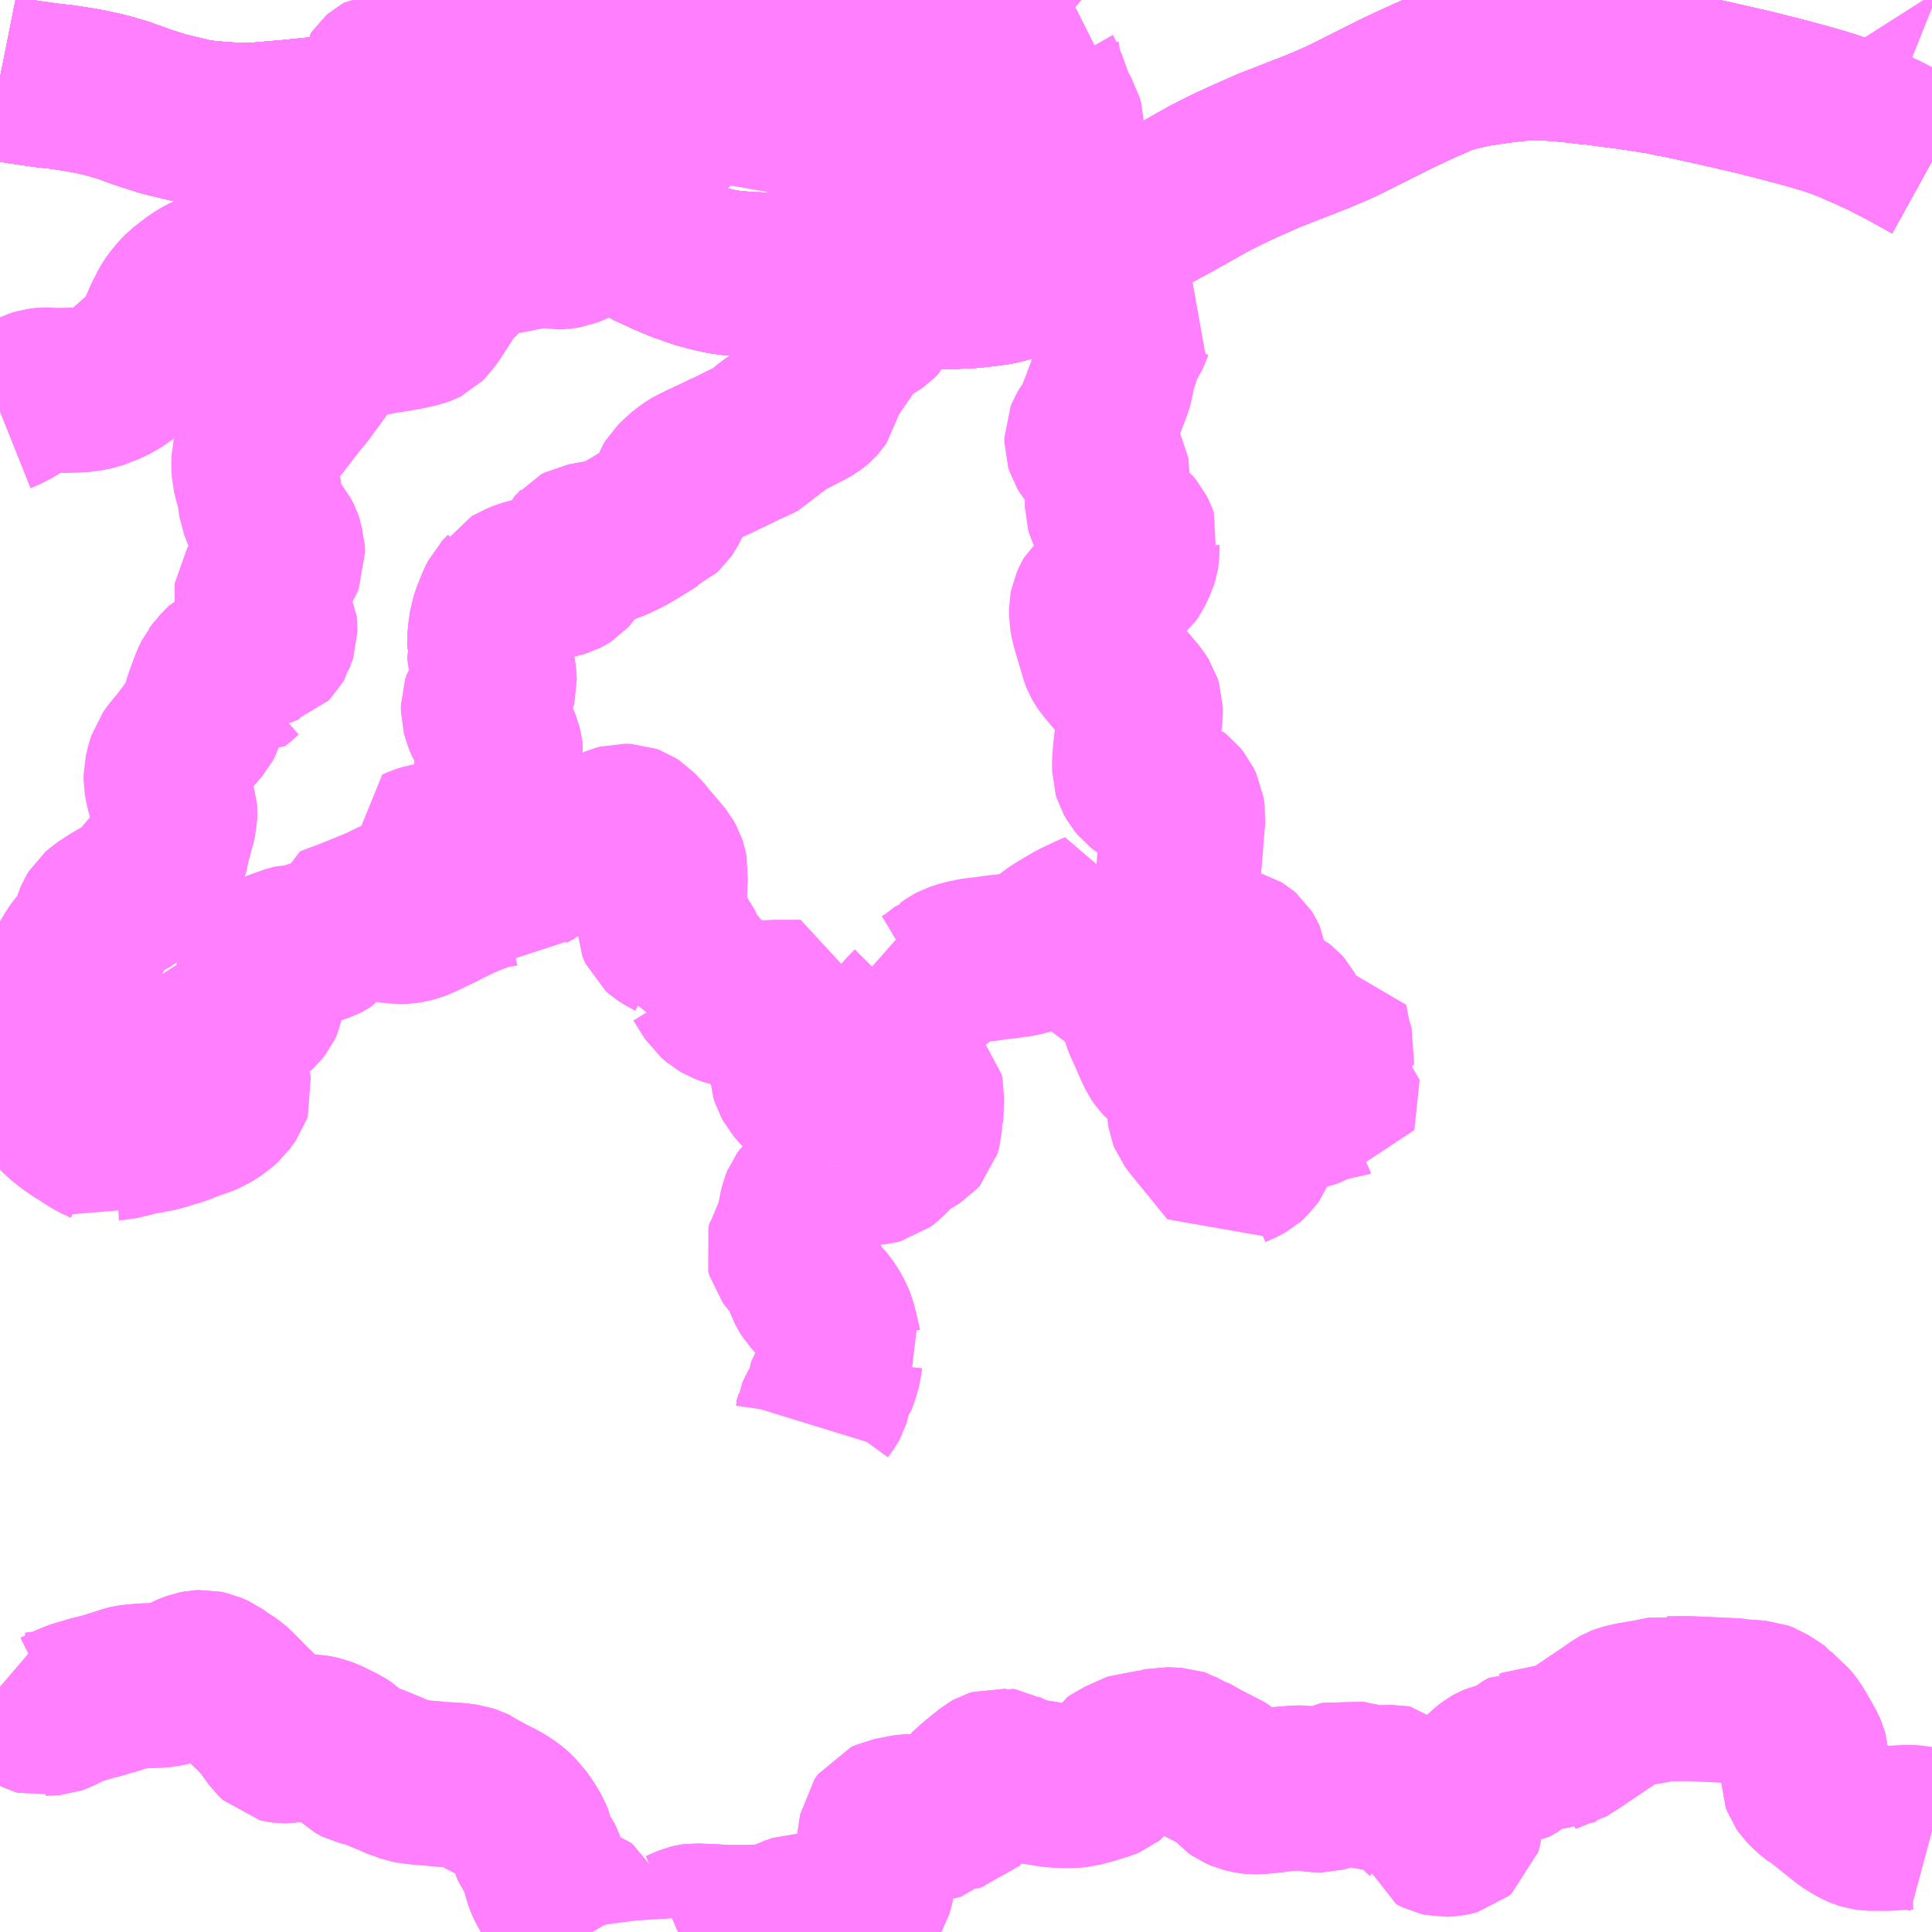 <?xml version="1.0" encoding="UTF-8"?>
<svg  xmlns="http://www.w3.org/2000/svg" xmlns:xlink="http://www.w3.org/1999/xlink" xmlns:go="http://purl.org/svgmap/profile" property="N07_001,N07_002,N07_003,N07_004,N07_005,N07_006,N07_007" viewBox="14044.922 -3744.141 8.789 8.789" go:dataArea="14044.921875 -3744.140625 8.7890625 8.7890625" >
<globalCoordinateSystem srsName="http://purl.org/crs/84" transform="matrix(100.0,0.0,0.0,-100.0,0.0,0.0)" />
<defs>
 <g id="p0" >
  <circle cx="0.0" cy="0.0" r="3" stroke="green" stroke-width="0.75" vector-effect="non-scaling-stroke" />
 </g>
</defs>
<g fill="none" fill-rule="evenodd" stroke="#FF00FF" stroke-width="0.75" opacity="0.5" vector-effect="non-scaling-stroke" stroke-linejoin="bevel" >
<path content="1,JRバス東北（株）,いわき～仙台線,1.0,1.0,1.0," xlink:title="1" d="M14053.711,-3743.408L14053.586,-3743.477L14053.492,-3743.525L14053.43,-3743.554L14053.328,-3743.598L14053.287,-3743.614L14053.223,-3743.635L14053.133,-3743.661L14053.032,-3743.688L14052.91,-3743.719L14052.754,-3743.755L14052.559,-3743.798L14052.547,-3743.799L14052.51,-3743.807L14052.488,-3743.812L14052.381,-3743.829L14052.311,-3743.839L14052.271,-3743.844L14052.24,-3743.848L14052.175,-3743.857L14052.165,-3743.857L14052.088,-3743.866L14052.054,-3743.87L14052.022,-3743.872L14051.966,-3743.877L14051.871,-3743.878L14051.803,-3743.872L14051.746,-3743.865L14051.63,-3743.848L14051.585,-3743.838L14051.53,-3743.825L14051.481,-3743.809L14051.373,-3743.761L14051.275,-3743.715L14051.116,-3743.635L14051.038,-3743.596L14050.985,-3743.572L14050.909,-3743.54L14050.722,-3743.467L14050.696,-3743.457L14050.592,-3743.411L14050.57,-3743.401L14050.505,-3743.371L14050.424,-3743.33L14050.277,-3743.247L14049.926,-3743.056L14049.823,-3743.001L14049.799,-3742.988L14049.664,-3742.919L14049.607,-3742.898L14049.526,-3742.874L14049.46,-3742.856L14049.415,-3742.85L14049.346,-3742.842L14049.27,-3742.838L14049.224,-3742.838L14049.154,-3742.843L14049.077,-3742.856L14048.984,-3742.873L14048.955,-3742.878L14048.931,-3742.883L14048.859,-3742.896L14048.805,-3742.903L14048.755,-3742.906L14048.734,-3742.906L14048.695,-3742.906L14048.648,-3742.906L14048.639,-3742.906L14048.593,-3742.903L14048.47,-3742.894L14048.409,-3742.89L14048.338,-3742.892L14048.263,-3742.898L14048.25,-3742.899L14048.203,-3742.906L14048.15,-3742.918L14048.096,-3742.933L14048.074,-3742.941L14048.022,-3742.959L14047.958,-3742.986L14047.886,-3743.019L14047.839,-3743.044L14047.779,-3743.078L14047.714,-3743.116L14047.694,-3743.129L14047.656,-3743.154L14047.556,-3743.219L14047.549,-3743.224L14047.377,-3743.341L14047.26,-3743.416L14047.195,-3743.45L14047.16,-3743.468L14047.117,-3743.49L14047.053,-3743.515L14046.96,-3743.548L14046.854,-3743.576L14046.84,-3743.579L14046.74,-3743.597L14046.677,-3743.603L14046.677,-3743.603L14046.677,-3743.603L14046.677,-3743.603L14046.627,-3743.605L14046.556,-3743.607L14046.515,-3743.607L14046.478,-3743.606L14046.406,-3743.602L14046.25,-3743.586L14046.181,-3743.58L14046.076,-3743.571L14046.011,-3743.571L14045.951,-3743.574L14045.861,-3743.581L14045.803,-3743.59L14045.727,-3743.608L14045.669,-3743.622L14045.58,-3743.65L14045.48,-3743.686L14045.404,-3743.708L14045.346,-3743.721L14045.295,-3743.731L14045.205,-3743.745L14045.132,-3743.753L14045.126,-3743.754L14045.007,-3743.771L14044.922,-3743.788"/>
<path content="1,会津乗合自動車,郡山・いわき線,12.0,12.0,12.0," xlink:title="1" d="M14053.711,-3743.408L14053.586,-3743.477L14053.492,-3743.525L14053.43,-3743.554L14053.328,-3743.598L14053.287,-3743.614L14053.223,-3743.635L14053.133,-3743.661L14053.032,-3743.688L14052.91,-3743.719L14052.754,-3743.755L14052.559,-3743.798L14052.547,-3743.799L14052.51,-3743.807L14052.488,-3743.812L14052.381,-3743.829L14052.311,-3743.839L14052.271,-3743.844L14052.24,-3743.848L14052.175,-3743.857L14052.165,-3743.857L14052.088,-3743.866L14052.054,-3743.87L14052.022,-3743.872L14051.966,-3743.877L14051.871,-3743.878L14051.803,-3743.872L14051.746,-3743.865L14051.63,-3743.848L14051.585,-3743.838L14051.53,-3743.825L14051.481,-3743.809L14051.373,-3743.761L14051.275,-3743.715L14051.116,-3743.635L14051.038,-3743.596L14050.985,-3743.572L14050.909,-3743.54L14050.722,-3743.467L14050.696,-3743.457L14050.592,-3743.411L14050.57,-3743.401L14050.505,-3743.371L14050.424,-3743.33L14050.277,-3743.247L14049.926,-3743.056L14049.823,-3743.001L14049.799,-3742.988L14049.664,-3742.919L14049.607,-3742.898L14049.526,-3742.874L14049.46,-3742.856L14049.415,-3742.85L14049.346,-3742.842L14049.27,-3742.838L14049.224,-3742.838L14049.154,-3742.843L14049.077,-3742.856L14048.984,-3742.873L14048.955,-3742.878L14048.931,-3742.883L14048.859,-3742.896L14048.805,-3742.903L14048.755,-3742.906L14048.734,-3742.906L14048.695,-3742.906L14048.648,-3742.906L14048.639,-3742.906L14048.593,-3742.903L14048.47,-3742.894L14048.409,-3742.89L14048.338,-3742.892L14048.263,-3742.898L14048.25,-3742.899L14048.203,-3742.906L14048.15,-3742.918L14048.096,-3742.933L14048.074,-3742.941L14048.022,-3742.959L14047.958,-3742.986L14047.886,-3743.019L14047.839,-3743.044L14047.779,-3743.078L14047.714,-3743.116L14047.694,-3743.129L14047.656,-3743.154L14047.556,-3743.219L14047.549,-3743.224L14047.377,-3743.341L14047.26,-3743.416L14047.195,-3743.45L14047.16,-3743.468L14047.117,-3743.49L14047.053,-3743.515L14046.96,-3743.548L14046.854,-3743.576L14046.84,-3743.579L14046.74,-3743.597L14046.677,-3743.603L14046.677,-3743.603L14046.677,-3743.603L14046.677,-3743.603L14046.627,-3743.605L14046.556,-3743.607L14046.515,-3743.607L14046.478,-3743.606L14046.406,-3743.602L14046.25,-3743.586L14046.181,-3743.58L14046.076,-3743.571L14046.011,-3743.571L14045.951,-3743.574L14045.861,-3743.581L14045.803,-3743.59L14045.727,-3743.608L14045.669,-3743.622L14045.58,-3743.65L14045.48,-3743.686L14045.404,-3743.708L14045.346,-3743.721L14045.295,-3743.731L14045.205,-3743.745L14045.132,-3743.753L14045.126,-3743.754L14045.007,-3743.771L14044.922,-3743.788"/>
<path content="1,宮城交通（株）,ポーラスター,1.0,1.0,1.0," xlink:title="1" d="M14044.922,-3743.788L14045.007,-3743.771L14045.126,-3743.754L14045.132,-3743.753L14045.205,-3743.745L14045.295,-3743.731L14045.346,-3743.721L14045.404,-3743.708L14045.48,-3743.686L14045.58,-3743.65L14045.669,-3743.622L14045.727,-3743.608L14045.803,-3743.59L14045.861,-3743.581L14045.951,-3743.574L14046.011,-3743.571L14046.076,-3743.571L14046.181,-3743.58L14046.25,-3743.586L14046.406,-3743.602L14046.478,-3743.606L14046.515,-3743.607L14046.556,-3743.607L14046.627,-3743.605L14046.677,-3743.603L14046.677,-3743.603L14046.677,-3743.603L14046.74,-3743.597L14046.84,-3743.579L14046.854,-3743.576L14046.96,-3743.548L14047.053,-3743.515L14047.117,-3743.49L14047.16,-3743.468L14047.195,-3743.45L14047.26,-3743.416L14047.377,-3743.341L14047.549,-3743.224L14047.556,-3743.219L14047.656,-3743.154L14047.694,-3743.129L14047.714,-3743.116L14047.779,-3743.078L14047.839,-3743.044L14047.886,-3743.019L14047.958,-3742.986L14048.022,-3742.959L14048.074,-3742.941L14048.096,-3742.933L14048.15,-3742.918L14048.203,-3742.906L14048.25,-3742.899L14048.263,-3742.898L14048.338,-3742.892L14048.409,-3742.89L14048.47,-3742.894L14048.593,-3742.903L14048.639,-3742.906L14048.648,-3742.906L14048.695,-3742.906L14048.734,-3742.906L14048.755,-3742.906L14048.805,-3742.903L14048.859,-3742.896L14048.931,-3742.883L14048.955,-3742.878L14048.984,-3742.873L14049.077,-3742.856L14049.154,-3742.843L14049.224,-3742.838L14049.27,-3742.838L14049.346,-3742.842L14049.415,-3742.85L14049.46,-3742.856L14049.526,-3742.874L14049.607,-3742.898L14049.664,-3742.919L14049.799,-3742.988L14049.823,-3743.001L14049.926,-3743.056L14050.277,-3743.247L14050.424,-3743.33L14050.505,-3743.371L14050.57,-3743.401L14050.592,-3743.411L14050.696,-3743.457L14050.722,-3743.467L14050.909,-3743.54L14050.985,-3743.572L14051.038,-3743.596L14051.116,-3743.635L14051.275,-3743.715L14051.373,-3743.761L14051.481,-3743.809L14051.53,-3743.825L14051.585,-3743.838L14051.63,-3743.848L14051.746,-3743.865L14051.803,-3743.872L14051.871,-3743.878L14051.966,-3743.877L14052.022,-3743.872L14052.054,-3743.87L14052.088,-3743.866L14052.165,-3743.857L14052.175,-3743.857L14052.24,-3743.848L14052.271,-3743.844L14052.311,-3743.839L14052.381,-3743.829L14052.488,-3743.812L14052.51,-3743.807L14052.547,-3743.799L14052.559,-3743.798L14052.754,-3743.755L14052.91,-3743.719L14053.032,-3743.688L14053.133,-3743.661L14053.223,-3743.635L14053.287,-3743.614L14053.328,-3743.598L14053.43,-3743.554L14053.492,-3743.525L14053.586,-3743.477L14053.711,-3743.408"/>
<path content="1,成田空港交通,仙台線,1.0,1.0,1.0," xlink:title="1" d="M14053.711,-3743.408L14053.586,-3743.477L14053.492,-3743.525L14053.43,-3743.554L14053.328,-3743.598L14053.287,-3743.614L14053.223,-3743.635L14053.133,-3743.661L14053.032,-3743.688L14052.91,-3743.719L14052.754,-3743.755L14052.559,-3743.798L14052.547,-3743.799L14052.51,-3743.807L14052.488,-3743.812L14052.381,-3743.829L14052.311,-3743.839L14052.271,-3743.844L14052.24,-3743.848L14052.175,-3743.857L14052.165,-3743.857L14052.088,-3743.866L14052.054,-3743.87L14052.022,-3743.872L14051.966,-3743.877L14051.871,-3743.878L14051.803,-3743.872L14051.746,-3743.865L14051.63,-3743.848L14051.585,-3743.838L14051.53,-3743.825L14051.481,-3743.809L14051.373,-3743.761L14051.275,-3743.715L14051.116,-3743.635L14051.038,-3743.596L14050.985,-3743.572L14050.909,-3743.54L14050.722,-3743.467L14050.696,-3743.457L14050.592,-3743.411L14050.57,-3743.401L14050.505,-3743.371L14050.424,-3743.33L14050.277,-3743.247L14049.926,-3743.056L14049.823,-3743.001L14049.799,-3742.988L14049.664,-3742.919L14049.607,-3742.898L14049.526,-3742.874L14049.46,-3742.856L14049.415,-3742.85L14049.346,-3742.842L14049.27,-3742.838L14049.224,-3742.838L14049.154,-3742.843L14049.077,-3742.856L14048.984,-3742.873L14048.955,-3742.878L14048.931,-3742.883L14048.859,-3742.896L14048.805,-3742.903L14048.755,-3742.906L14048.734,-3742.906L14048.695,-3742.906L14048.648,-3742.906L14048.639,-3742.906L14048.593,-3742.903L14048.47,-3742.894L14048.409,-3742.89L14048.338,-3742.892L14048.263,-3742.898L14048.25,-3742.899L14048.203,-3742.906L14048.15,-3742.918L14048.096,-3742.933L14048.074,-3742.941L14048.022,-3742.959L14047.958,-3742.986L14047.886,-3743.019L14047.839,-3743.044L14047.779,-3743.078L14047.714,-3743.116L14047.694,-3743.129L14047.656,-3743.154L14047.556,-3743.219L14047.549,-3743.224L14047.377,-3743.341L14047.26,-3743.416L14047.195,-3743.45L14047.16,-3743.468L14047.117,-3743.49L14047.053,-3743.515L14046.96,-3743.548L14046.854,-3743.576L14046.84,-3743.579L14046.74,-3743.597L14046.677,-3743.603L14046.677,-3743.603L14046.677,-3743.603L14046.627,-3743.605L14046.556,-3743.607L14046.515,-3743.607L14046.478,-3743.606L14046.406,-3743.602L14046.25,-3743.586L14046.181,-3743.58L14046.076,-3743.571L14046.011,-3743.571L14045.951,-3743.574L14045.861,-3743.581L14045.803,-3743.59L14045.727,-3743.608L14045.669,-3743.622L14045.58,-3743.65L14045.48,-3743.686L14045.404,-3743.708L14045.346,-3743.721L14045.295,-3743.731L14045.205,-3743.745L14045.132,-3743.753L14045.126,-3743.754L14045.007,-3743.771L14044.922,-3743.788"/>
<path content="1,新常磐交通（株）,いわき-仙台,3.0,3.0,3.0," xlink:title="1" d="M14053.711,-3743.408L14053.586,-3743.477L14053.492,-3743.525L14053.43,-3743.554L14053.328,-3743.598L14053.287,-3743.614L14053.223,-3743.635L14053.133,-3743.661L14053.032,-3743.688L14052.91,-3743.719L14052.754,-3743.755L14052.559,-3743.798L14052.547,-3743.799L14052.51,-3743.807L14052.488,-3743.812L14052.381,-3743.829L14052.311,-3743.839L14052.271,-3743.844L14052.24,-3743.848L14052.175,-3743.857L14052.165,-3743.857L14052.088,-3743.866L14052.054,-3743.87L14052.022,-3743.872L14051.966,-3743.877L14051.871,-3743.878L14051.803,-3743.872L14051.746,-3743.865L14051.63,-3743.848L14051.585,-3743.838L14051.53,-3743.825L14051.481,-3743.809L14051.373,-3743.761L14051.275,-3743.715L14051.116,-3743.635L14051.038,-3743.596L14050.985,-3743.572L14050.909,-3743.54L14050.722,-3743.467L14050.696,-3743.457L14050.592,-3743.411L14050.57,-3743.401L14050.505,-3743.371L14050.424,-3743.33L14050.277,-3743.247L14049.926,-3743.056L14049.823,-3743.001L14049.799,-3742.988L14049.664,-3742.919L14049.607,-3742.898L14049.526,-3742.874L14049.46,-3742.856L14049.415,-3742.85L14049.346,-3742.842L14049.27,-3742.838L14049.224,-3742.838L14049.154,-3742.843L14049.077,-3742.856L14048.984,-3742.873L14048.955,-3742.878L14048.931,-3742.883L14048.859,-3742.896L14048.805,-3742.903L14048.755,-3742.906L14048.734,-3742.906L14048.695,-3742.906L14048.648,-3742.906L14048.639,-3742.906L14048.593,-3742.903L14048.47,-3742.894L14048.409,-3742.89L14048.338,-3742.892L14048.263,-3742.898L14048.25,-3742.899L14048.203,-3742.906L14048.15,-3742.918L14048.096,-3742.933L14048.074,-3742.941L14048.022,-3742.959L14047.958,-3742.986L14047.886,-3743.019L14047.839,-3743.044L14047.779,-3743.078L14047.714,-3743.116L14047.694,-3743.129L14047.656,-3743.154L14047.556,-3743.219L14047.549,-3743.224L14047.377,-3743.341L14047.26,-3743.416L14047.195,-3743.45L14047.16,-3743.468L14047.117,-3743.49L14047.053,-3743.515L14046.96,-3743.548L14046.854,-3743.576L14046.84,-3743.579L14046.74,-3743.597L14046.677,-3743.603L14046.677,-3743.603L14046.677,-3743.603L14046.677,-3743.603L14046.677,-3743.603L14046.627,-3743.605L14046.556,-3743.607L14046.515,-3743.607L14046.478,-3743.606L14046.406,-3743.602L14046.25,-3743.586L14046.181,-3743.58L14046.076,-3743.571L14046.011,-3743.571L14045.951,-3743.574L14045.861,-3743.581L14045.803,-3743.59L14045.727,-3743.608L14045.669,-3743.622L14045.58,-3743.65L14045.48,-3743.686L14045.404,-3743.708L14045.346,-3743.721L14045.295,-3743.731L14045.205,-3743.745L14045.132,-3743.753L14045.126,-3743.754L14045.007,-3743.771L14044.922,-3743.788"/>
<path content="1,新常磐交通（株）,いわき-会津若松,11.5,11.5,11.5," xlink:title="1" d="M14053.711,-3743.408L14053.586,-3743.477L14053.492,-3743.525L14053.43,-3743.554L14053.328,-3743.598L14053.287,-3743.614L14053.223,-3743.635L14053.133,-3743.661L14053.032,-3743.688L14052.91,-3743.719L14052.754,-3743.755L14052.559,-3743.798L14052.547,-3743.799L14052.51,-3743.807L14052.488,-3743.812L14052.381,-3743.829L14052.311,-3743.839L14052.271,-3743.844L14052.24,-3743.848L14052.175,-3743.857L14052.165,-3743.857L14052.088,-3743.866L14052.054,-3743.87L14052.022,-3743.872L14051.966,-3743.877L14051.871,-3743.878L14051.803,-3743.872L14051.746,-3743.865L14051.63,-3743.848L14051.585,-3743.838L14051.53,-3743.825L14051.481,-3743.809L14051.373,-3743.761L14051.275,-3743.715L14051.116,-3743.635L14051.038,-3743.596L14050.985,-3743.572L14050.909,-3743.54L14050.722,-3743.467L14050.696,-3743.457L14050.592,-3743.411L14050.57,-3743.401L14050.505,-3743.371L14050.424,-3743.33L14050.277,-3743.247L14049.926,-3743.056L14049.823,-3743.001L14049.799,-3742.988L14049.664,-3742.919L14049.607,-3742.898L14049.526,-3742.874L14049.46,-3742.856L14049.415,-3742.85L14049.346,-3742.842L14049.27,-3742.838L14049.224,-3742.838L14049.154,-3742.843L14049.077,-3742.856L14048.984,-3742.873L14048.955,-3742.878L14048.931,-3742.883L14048.859,-3742.896L14048.805,-3742.903L14048.755,-3742.906L14048.734,-3742.906L14048.695,-3742.906L14048.648,-3742.906L14048.639,-3742.906L14048.593,-3742.903L14048.47,-3742.894L14048.409,-3742.89L14048.338,-3742.892L14048.263,-3742.898L14048.25,-3742.899L14048.203,-3742.906L14048.15,-3742.918L14048.096,-3742.933L14048.074,-3742.941L14048.022,-3742.959L14047.958,-3742.986L14047.886,-3743.019L14047.839,-3743.044L14047.779,-3743.078L14047.714,-3743.116L14047.694,-3743.129L14047.656,-3743.154L14047.556,-3743.219L14047.549,-3743.224L14047.377,-3743.341L14047.26,-3743.416L14047.195,-3743.45L14047.16,-3743.468L14047.117,-3743.49L14047.053,-3743.515L14046.96,-3743.548L14046.854,-3743.576L14046.84,-3743.579L14046.74,-3743.597L14046.677,-3743.603L14046.677,-3743.603L14046.677,-3743.603L14046.627,-3743.605L14046.556,-3743.607L14046.515,-3743.607L14046.478,-3743.606L14046.406,-3743.602L14046.25,-3743.586L14046.181,-3743.58L14046.076,-3743.571L14046.011,-3743.571L14045.951,-3743.574L14045.861,-3743.581L14045.803,-3743.59L14045.727,-3743.608L14045.669,-3743.622L14045.58,-3743.65L14045.48,-3743.686L14045.404,-3743.708L14045.346,-3743.721L14045.295,-3743.731L14045.205,-3743.745L14045.132,-3743.753L14045.126,-3743.754L14045.007,-3743.771L14044.922,-3743.788"/>
<path content="1,新常磐交通（株）,いわき-福島,4.0,4.0,4.0," xlink:title="1" d="M14053.711,-3743.408L14053.586,-3743.477L14053.492,-3743.525L14053.43,-3743.554L14053.328,-3743.598L14053.287,-3743.614L14053.223,-3743.635L14053.133,-3743.661L14053.032,-3743.688L14052.91,-3743.719L14052.754,-3743.755L14052.559,-3743.798L14052.547,-3743.799L14052.51,-3743.807L14052.488,-3743.812L14052.381,-3743.829L14052.311,-3743.839L14052.271,-3743.844L14052.24,-3743.848L14052.175,-3743.857L14052.165,-3743.857L14052.088,-3743.866L14052.054,-3743.87L14052.022,-3743.872L14051.966,-3743.877L14051.871,-3743.878L14051.803,-3743.872L14051.746,-3743.865L14051.63,-3743.848L14051.585,-3743.838L14051.53,-3743.825L14051.481,-3743.809L14051.373,-3743.761L14051.275,-3743.715L14051.116,-3743.635L14051.038,-3743.596L14050.985,-3743.572L14050.909,-3743.54L14050.722,-3743.467L14050.696,-3743.457L14050.592,-3743.411L14050.57,-3743.401L14050.505,-3743.371L14050.424,-3743.33L14050.277,-3743.247L14049.926,-3743.056L14049.823,-3743.001L14049.799,-3742.988L14049.664,-3742.919L14049.607,-3742.898L14049.526,-3742.874L14049.46,-3742.856L14049.415,-3742.85L14049.346,-3742.842L14049.27,-3742.838L14049.224,-3742.838L14049.154,-3742.843L14049.077,-3742.856L14048.984,-3742.873L14048.955,-3742.878L14048.931,-3742.883L14048.859,-3742.896L14048.805,-3742.903L14048.755,-3742.906L14048.734,-3742.906L14048.695,-3742.906L14048.648,-3742.906L14048.639,-3742.906L14048.593,-3742.903L14048.47,-3742.894L14048.409,-3742.89L14048.338,-3742.892L14048.263,-3742.898L14048.25,-3742.899L14048.203,-3742.906L14048.15,-3742.918L14048.096,-3742.933L14048.074,-3742.941L14048.022,-3742.959L14047.958,-3742.986L14047.886,-3743.019L14047.839,-3743.044L14047.779,-3743.078L14047.714,-3743.116L14047.694,-3743.129L14047.656,-3743.154L14047.556,-3743.219L14047.549,-3743.224L14047.377,-3743.341L14047.26,-3743.416L14047.195,-3743.45L14047.16,-3743.468L14047.117,-3743.49L14047.053,-3743.515L14046.96,-3743.548L14046.854,-3743.576L14046.84,-3743.579L14046.74,-3743.597L14046.677,-3743.603L14046.677,-3743.603L14046.677,-3743.603L14046.677,-3743.603L14046.627,-3743.605L14046.556,-3743.607L14046.515,-3743.607L14046.478,-3743.606L14046.406,-3743.602L14046.25,-3743.586L14046.181,-3743.58L14046.076,-3743.571L14046.011,-3743.571L14045.951,-3743.574L14045.861,-3743.581L14045.803,-3743.59L14045.727,-3743.608L14045.669,-3743.622L14045.58,-3743.65L14045.48,-3743.686L14045.404,-3743.708L14045.346,-3743.721L14045.295,-3743.731L14045.205,-3743.745L14045.132,-3743.753L14045.126,-3743.754L14045.007,-3743.771L14044.922,-3743.788"/>
<path content="1,福島交通（株）,068,6.0,6.0,6.0," xlink:title="1" d="M14053.711,-3735.81L14053.685,-3735.817L14053.655,-3735.823L14053.627,-3735.827L14053.603,-3735.829L14053.555,-3735.826L14053.508,-3735.823L14053.431,-3735.823L14053.409,-3735.826L14053.396,-3735.83L14053.382,-3735.836L14053.364,-3735.845L14053.335,-3735.863L14053.317,-3735.876L14053.288,-3735.899L14053.213,-3735.959L14053.21,-3735.965L14053.197,-3735.969L14053.187,-3735.977L14053.161,-3735.998L14053.138,-3736.022L14053.129,-3736.035L14053.125,-3736.046L14053.125,-3736.062L14053.128,-3736.077L14053.132,-3736.084L14053.134,-3736.094L14053.139,-3736.115L14053.139,-3736.148L14053.134,-3736.166L14053.127,-3736.183L14053.099,-3736.232L14053.084,-3736.258L14053.072,-3736.278L14053.06,-3736.293L14053.05,-3736.304L14053.039,-3736.318L14053.022,-3736.33L14053.013,-3736.343L14052.977,-3736.367L14052.946,-3736.387L14052.927,-3736.394L14052.858,-3736.399L14052.84,-3736.4L14052.823,-3736.404L14052.599,-3736.414L14052.509,-3736.413L14052.498,-3736.415L14052.456,-3736.406L14052.43,-3736.401L14052.349,-3736.387L14052.318,-3736.38L14052.31,-3736.378L14052.297,-3736.373L14052.286,-3736.367L14052.233,-3736.33L14052.219,-3736.321L14052.08,-3736.227L14052.075,-3736.224L14052.045,-3736.206L14052.034,-3736.198L14052.025,-3736.192L14052.015,-3736.19L14052.009,-3736.187L14051.993,-3736.188L14051.908,-3736.189L14051.897,-3736.184L14051.886,-3736.186L14051.871,-3736.177L14051.856,-3736.168L14051.838,-3736.153L14051.815,-3736.129L14051.807,-3736.124L14051.799,-3736.12L14051.743,-3736.112L14051.728,-3736.108L14051.718,-3736.104L14051.709,-3736.099L14051.695,-3736.088L14051.662,-3736.058L14051.64,-3736.034L14051.634,-3736.022L14051.623,-3735.995L14051.615,-3735.984L14051.579,-3735.952L14051.569,-3735.938L14051.567,-3735.919L14051.567,-3735.863L14051.565,-3735.841L14051.558,-3735.815L14051.546,-3735.805L14051.531,-3735.801L14051.511,-3735.797L14051.488,-3735.796L14051.47,-3735.8L14051.442,-3735.814L14051.439,-3735.827L14051.406,-3735.885L14051.361,-3735.926L14051.271,-3736.008L14051.26,-3736.01L14051.17,-3736.008L14051.159,-3736.009L14051.139,-3736.014L14051.127,-3736.016L14051.071,-3736.027L14051.054,-3736.031L14051.041,-3736.034L14051.02,-3736.028L14050.989,-3736.016L14050.982,-3736.013L14050.96,-3736.005L14050.934,-3735.998L14050.913,-3735.998L14050.846,-3736.008L14050.812,-3736.007L14050.764,-3736.003L14050.689,-3735.994L14050.649,-3735.99L14050.623,-3735.99L14050.613,-3735.991L14050.598,-3735.994L14050.581,-3735.998L14050.558,-3736.008L14050.542,-3736.019L14050.525,-3736.039L14050.515,-3736.054L14050.507,-3736.062L14050.393,-3736.121L14050.332,-3736.155L14050.322,-3736.157L14050.312,-3736.164L14050.298,-3736.17L14050.288,-3736.176L14050.279,-3736.179L14050.216,-3736.182L14050.203,-3736.179L14050.179,-3736.168L14050.164,-3736.164L14050.132,-3736.164L14050.118,-3736.166L14050.102,-3736.166L14050.092,-3736.162L14050.008,-3736.124L14049.997,-3736.116L14049.993,-3736.109L14049.985,-3736.089L14049.967,-3736.065L14049.962,-3736.061L14049.945,-3736.054L14049.893,-3736.038L14049.875,-3736.032L14049.859,-3736.029L14049.83,-3736.021L14049.799,-3736.018L14049.756,-3736.018L14049.724,-3736.02L14049.697,-3736.023L14049.664,-3736.029L14049.63,-3736.034L14049.583,-3736.044L14049.569,-3736.047L14049.553,-3736.053L14049.521,-3736.067L14049.516,-3736.07L14049.494,-3736.08L14049.485,-3736.085L14049.472,-3736.087L14049.465,-3736.084L14049.455,-3736.085L14049.442,-3736.081L14049.433,-3736.076L14049.415,-3736.061L14049.407,-3736.055L14049.363,-3736.019L14049.322,-3735.982L14049.317,-3735.97L14049.309,-3735.943L14049.302,-3735.926L14049.295,-3735.919L14049.283,-3735.916L14049.216,-3735.911L14049.211,-3735.907L14049.197,-3735.891L14049.169,-3735.867L14049.158,-3735.863L14049.144,-3735.862L14049.078,-3735.875L14049.068,-3735.877L14049.053,-3735.877L14049.046,-3735.876L14048.97,-3735.861L14048.948,-3735.851L14048.933,-3735.83L14048.916,-3735.72L14048.907,-3735.664L14048.9,-3735.623L14048.899,-3735.609L14048.892,-3735.591L14048.892,-3735.583L14048.879,-3735.532L14048.872,-3735.521L14048.84,-3735.502L14048.816,-3735.49L14048.797,-3735.48L14048.788,-3735.472L14048.77,-3735.457L14048.758,-3735.45L14048.699,-3735.432L14048.69,-3735.431L14048.677,-3735.427L14048.663,-3735.424L14048.604,-3735.425L14048.59,-3735.426L14048.561,-3735.426L14048.53,-3735.415L14048.518,-3735.411L14048.488,-3735.396L14048.467,-3735.389L14048.44,-3735.383L14048.428,-3735.379L14048.394,-3735.376L14048.338,-3735.373L14048.323,-3735.373L14048.291,-3735.373L14048.213,-3735.373L14048.164,-3735.377L14048.082,-3735.38L14048.075,-3735.379L14048.063,-3735.376L14048.006,-3735.352M14047.616,-3735.352L14047.609,-3735.364L14047.605,-3735.377L14047.603,-3735.392L14047.601,-3735.425L14047.596,-3735.437L14047.582,-3735.446L14047.519,-3735.472L14047.468,-3735.499L14047.449,-3735.515L14047.437,-3735.534L14047.425,-3735.556L14047.417,-3735.571L14047.41,-3735.587L14047.403,-3735.609L14047.39,-3735.659L14047.385,-3735.672L14047.378,-3735.687L14047.357,-3735.713L14047.354,-3735.722L14047.346,-3735.751L14047.344,-3735.762L14047.329,-3735.796L14047.303,-3735.839L14047.287,-3735.859L14047.277,-3735.873L14047.254,-3735.896L14047.237,-3735.91L14047.204,-3735.932L14047.161,-3735.954L14047.12,-3735.975L14047.091,-3735.992L14047.08,-3736L14047.067,-3736.006L14047.043,-3736.014L14047,-3736.02L14046.928,-3736.024L14046.878,-3736.029L14046.856,-3736.03L14046.794,-3736.037L14046.779,-3736.04L14046.762,-3736.046L14046.749,-3736.049L14046.732,-3736.057L14046.695,-3736.073L14046.624,-3736.102L14046.606,-3736.109L14046.557,-3736.121L14046.551,-3736.124L14046.544,-3736.128L14046.526,-3736.145L14046.517,-3736.156L14046.5,-3736.173L14046.473,-3736.19L14046.409,-3736.222L14046.382,-3736.232L14046.355,-3736.238L14046.341,-3736.241L14046.328,-3736.241L14046.314,-3736.238L14046.298,-3736.234L14046.23,-3736.222L14046.209,-3736.222L14046.202,-3736.223L14046.194,-3736.225L14046.176,-3736.242L14046.153,-3736.274L14046.119,-3736.321L14046.09,-3736.349L14046.077,-3736.362L14046.054,-3736.384L14046.015,-3736.424L14045.987,-3736.452L14045.977,-3736.461L14045.96,-3736.474L14045.933,-3736.491L14045.926,-3736.496L14045.898,-3736.516L14045.88,-3736.524L14045.871,-3736.528L14045.847,-3736.533L14045.829,-3736.532L14045.808,-3736.528L14045.792,-3736.522L14045.747,-3736.501L14045.717,-3736.488L14045.689,-3736.481L14045.669,-3736.477L14045.643,-3736.474L14045.576,-3736.472L14045.533,-3736.468L14045.513,-3736.466L14045.504,-3736.464L14045.477,-3736.455L14045.417,-3736.436L14045.409,-3736.433L14045.401,-3736.432L14045.391,-3736.428L14045.378,-3736.425L14045.337,-3736.415L14045.305,-3736.405L14045.286,-3736.4L14045.269,-3736.394L14045.25,-3736.387L14045.211,-3736.369L14045.183,-3736.355L14045.166,-3736.349L14045.152,-3736.348L14045.119,-3736.347L14045.109,-3736.345L14045.099,-3736.348L14045.089,-3736.353L14045.078,-3736.358L14045.07,-3736.363L14045.064,-3736.368L14045.02,-3736.396L14045.012,-3736.399L14045.002,-3736.405L14044.996,-3736.409L14044.943,-3736.449L14044.922,-3736.467"/>
<path content="1,福島交通（株）,069,8.0,6.5,6.5," xlink:title="1" d="M14053.21,-3735.965L14053.197,-3735.969L14053.187,-3735.977L14053.161,-3735.998L14053.138,-3736.022L14053.129,-3736.035L14053.125,-3736.046L14053.125,-3736.062L14053.128,-3736.077L14053.132,-3736.084L14053.134,-3736.094L14053.139,-3736.115L14053.139,-3736.148L14053.134,-3736.166L14053.127,-3736.183L14053.099,-3736.232L14053.084,-3736.258L14053.072,-3736.278L14053.06,-3736.293L14053.05,-3736.304L14053.039,-3736.318L14053.022,-3736.33L14053.013,-3736.343L14052.977,-3736.367L14052.946,-3736.387L14052.927,-3736.394L14052.858,-3736.399L14052.84,-3736.4L14052.823,-3736.404L14052.599,-3736.414L14052.509,-3736.413L14052.498,-3736.415L14052.456,-3736.406L14052.43,-3736.401L14052.349,-3736.387L14052.318,-3736.38L14052.31,-3736.378L14052.297,-3736.373L14052.286,-3736.367L14052.233,-3736.33L14052.219,-3736.321L14052.08,-3736.227L14052.075,-3736.224L14052.045,-3736.206L14052.034,-3736.198L14052.025,-3736.192L14052.015,-3736.19L14052.009,-3736.187L14051.993,-3736.188L14051.908,-3736.189L14051.897,-3736.184L14051.886,-3736.186L14051.871,-3736.177L14051.856,-3736.168L14051.838,-3736.153L14051.815,-3736.129L14051.807,-3736.124L14051.799,-3736.12L14051.743,-3736.112L14051.728,-3736.108L14051.718,-3736.104L14051.709,-3736.099L14051.695,-3736.088L14051.662,-3736.058L14051.64,-3736.034L14051.634,-3736.022L14051.623,-3735.995L14051.615,-3735.984L14051.579,-3735.952L14051.569,-3735.938L14051.567,-3735.919L14051.567,-3735.863L14051.565,-3735.841L14051.558,-3735.815L14051.546,-3735.805L14051.531,-3735.801L14051.511,-3735.797L14051.488,-3735.796L14051.47,-3735.8L14051.442,-3735.814L14051.439,-3735.827L14051.406,-3735.885L14051.361,-3735.926L14051.271,-3736.008L14051.26,-3736.01L14051.17,-3736.008L14051.159,-3736.009L14051.139,-3736.014L14051.127,-3736.016L14051.071,-3736.027L14051.054,-3736.031L14051.041,-3736.034L14051.02,-3736.028L14050.989,-3736.016L14050.982,-3736.013L14050.96,-3736.005L14050.934,-3735.998L14050.913,-3735.998L14050.846,-3736.008L14050.812,-3736.007L14050.764,-3736.003L14050.689,-3735.994L14050.649,-3735.99L14050.623,-3735.99L14050.613,-3735.991L14050.598,-3735.994L14050.581,-3735.998L14050.558,-3736.008L14050.542,-3736.019L14050.525,-3736.039L14050.515,-3736.054L14050.507,-3736.062L14050.393,-3736.121L14050.332,-3736.155L14050.322,-3736.157L14050.312,-3736.164L14050.298,-3736.17L14050.288,-3736.176L14050.279,-3736.179L14050.216,-3736.182L14050.203,-3736.179L14050.179,-3736.168L14050.164,-3736.164L14050.132,-3736.164L14050.118,-3736.166L14050.102,-3736.166L14050.092,-3736.162L14050.008,-3736.124L14049.997,-3736.116L14049.993,-3736.109L14049.985,-3736.089L14049.967,-3736.065L14049.962,-3736.061L14049.945,-3736.054L14049.893,-3736.038L14049.875,-3736.032L14049.859,-3736.029L14049.83,-3736.021L14049.799,-3736.018L14049.756,-3736.018L14049.724,-3736.02L14049.697,-3736.023L14049.664,-3736.029L14049.63,-3736.034L14049.583,-3736.044L14049.569,-3736.047L14049.553,-3736.053L14049.521,-3736.067L14049.516,-3736.07L14049.494,-3736.08L14049.485,-3736.085L14049.472,-3736.087L14049.465,-3736.084L14049.455,-3736.085L14049.442,-3736.081L14049.433,-3736.076L14049.415,-3736.061L14049.407,-3736.055L14049.363,-3736.019L14049.322,-3735.982L14049.317,-3735.97L14049.309,-3735.943L14049.302,-3735.926L14049.295,-3735.919L14049.283,-3735.916L14049.216,-3735.911L14049.211,-3735.907L14049.197,-3735.891L14049.169,-3735.867L14049.158,-3735.863L14049.144,-3735.862L14049.078,-3735.875L14049.068,-3735.877L14049.053,-3735.877L14049.046,-3735.876L14048.97,-3735.861L14048.948,-3735.851L14048.933,-3735.83L14048.916,-3735.72L14048.907,-3735.664L14048.9,-3735.623L14048.899,-3735.609L14048.892,-3735.591L14048.892,-3735.583L14048.879,-3735.532L14048.872,-3735.521L14048.84,-3735.502L14048.816,-3735.49L14048.797,-3735.48L14048.788,-3735.472L14048.77,-3735.457L14048.758,-3735.45L14048.699,-3735.432L14048.69,-3735.431L14048.677,-3735.427L14048.663,-3735.424L14048.604,-3735.425L14048.59,-3735.426L14048.561,-3735.426L14048.53,-3735.415L14048.518,-3735.411L14048.488,-3735.396L14048.467,-3735.389L14048.44,-3735.383L14048.428,-3735.379L14048.394,-3735.376L14048.338,-3735.373L14048.323,-3735.373L14048.291,-3735.373L14048.213,-3735.373L14048.164,-3735.377L14048.082,-3735.38L14048.075,-3735.379L14048.063,-3735.376L14048.006,-3735.352M14047.616,-3735.352L14047.609,-3735.364L14047.605,-3735.377L14047.603,-3735.392L14047.601,-3735.425L14047.596,-3735.437L14047.582,-3735.446L14047.519,-3735.472L14047.468,-3735.499L14047.449,-3735.515L14047.437,-3735.534L14047.425,-3735.556L14047.417,-3735.571L14047.41,-3735.587L14047.403,-3735.609L14047.39,-3735.659L14047.385,-3735.672L14047.378,-3735.687L14047.357,-3735.713L14047.354,-3735.722L14047.346,-3735.751L14047.344,-3735.762L14047.329,-3735.796L14047.303,-3735.839L14047.287,-3735.859L14047.277,-3735.873L14047.254,-3735.896L14047.237,-3735.91L14047.204,-3735.932L14047.161,-3735.954L14047.12,-3735.975L14047.091,-3735.992L14047.08,-3736L14047.067,-3736.006L14047.043,-3736.014L14047,-3736.02L14046.928,-3736.024L14046.878,-3736.029L14046.856,-3736.03L14046.794,-3736.037L14046.779,-3736.04L14046.762,-3736.046L14046.749,-3736.049L14046.732,-3736.057L14046.695,-3736.073L14046.624,-3736.102L14046.606,-3736.109L14046.557,-3736.121L14046.551,-3736.124L14046.544,-3736.128L14046.526,-3736.145L14046.517,-3736.156L14046.5,-3736.173L14046.473,-3736.19L14046.409,-3736.222L14046.382,-3736.232L14046.355,-3736.238L14046.341,-3736.241L14046.328,-3736.241L14046.314,-3736.238L14046.298,-3736.234L14046.23,-3736.222L14046.209,-3736.222L14046.202,-3736.223L14046.194,-3736.225L14046.176,-3736.242L14046.153,-3736.274L14046.119,-3736.321L14046.09,-3736.349L14046.077,-3736.362L14046.054,-3736.384L14046.015,-3736.424L14045.987,-3736.452L14045.977,-3736.461L14045.96,-3736.474L14045.933,-3736.491L14045.926,-3736.496L14045.898,-3736.516L14045.88,-3736.524L14045.871,-3736.528L14045.847,-3736.533L14045.829,-3736.532L14045.808,-3736.528L14045.792,-3736.522L14045.747,-3736.501L14045.717,-3736.488L14045.689,-3736.481L14045.669,-3736.477L14045.643,-3736.474L14045.576,-3736.472L14045.533,-3736.468L14045.513,-3736.466L14045.504,-3736.464L14045.477,-3736.455L14045.417,-3736.436L14045.409,-3736.433L14045.401,-3736.432L14045.391,-3736.428L14045.378,-3736.425L14045.337,-3736.415L14045.305,-3736.405L14045.286,-3736.4L14045.269,-3736.394L14045.25,-3736.387L14045.211,-3736.369L14045.183,-3736.355L14045.166,-3736.349L14045.152,-3736.348L14045.119,-3736.347L14045.109,-3736.345L14045.099,-3736.348L14045.089,-3736.353L14045.078,-3736.358L14045.07,-3736.363L14045.064,-3736.368L14045.02,-3736.396L14045.012,-3736.399L14045.002,-3736.405L14044.996,-3736.409L14044.943,-3736.449L14044.922,-3736.467"/>
<path content="1,福島交通（株）,074,4.0,3.0,3.0," xlink:title="1" d="M14053.711,-3744.105L14053.706,-3744.107L14053.692,-3744.117L14053.679,-3744.13L14053.672,-3744.141M14048.794,-3744.141L14048.793,-3744.14L14048.766,-3744.126L14048.756,-3744.12L14048.731,-3744.104L14048.711,-3744.092L14048.685,-3744.08L14048.658,-3744.069L14048.633,-3744.061L14048.595,-3744.042L14048.572,-3744.034L14048.571,-3744.034L14048.569,-3744.033L14048.539,-3744.025L14048.501,-3744.017L14048.478,-3744.011L14048.442,-3744.006L14048.413,-3744.002L14048.383,-3744.001L14048.348,-3744.005L14048.314,-3744.014L14048.29,-3744.021L14048.28,-3744.024L14048.276,-3744.026L14048.224,-3744.042L14048.195,-3744.048L14048.18,-3744.054L14048.129,-3744.066L14048.115,-3744.068L14048.091,-3744.073L14048.052,-3744.077L14048.022,-3744.08L14048.013,-3744.081L14048,-3744.082L14047.966,-3744.086L14047.897,-3744.091L14047.826,-3744.098L14047.804,-3744.097L14047.78,-3744.101L14047.767,-3744.104L14047.737,-3744.11L14047.727,-3744.111L14047.686,-3744.12L14047.636,-3744.129L14047.589,-3744.129L14047.564,-3744.125L14047.54,-3744.12L14047.523,-3744.115L14047.504,-3744.112L14047.456,-3744.112L14047.441,-3744.113L14047.389,-3744.112L14047.387,-3744.103L14047.381,-3744.098L14047.376,-3744.09L14047.373,-3744.072L14047.388,-3744.04L14047.401,-3743.997L14047.4,-3743.984L14047.402,-3743.977L14047.392,-3743.971L14047.382,-3743.963L14047.376,-3743.959L14047.362,-3743.955L14047.354,-3743.953L14047.307,-3743.953L14047.254,-3743.957L14047.193,-3743.957L14047.165,-3743.955L14047.141,-3743.951L14047.127,-3743.947L14047.116,-3743.938L14047.107,-3743.928L14047.097,-3743.908L14047.087,-3743.878L14047.079,-3743.861L14047.068,-3743.847L14047.055,-3743.84L14047.05,-3743.839L14047.047,-3743.837L14047.042,-3743.836L14047.023,-3743.832L14047.018,-3743.832L14046.972,-3743.826L14046.911,-3743.818L14046.856,-3743.809L14046.847,-3743.808L14046.769,-3743.804L14046.755,-3743.807L14046.692,-3743.804L14046.681,-3743.802L14046.67,-3743.801L14046.661,-3743.796L14046.653,-3743.789L14046.647,-3743.78L14046.647,-3743.767L14046.65,-3743.751L14046.659,-3743.722L14046.68,-3743.643L14046.68,-3743.616L14046.677,-3743.603L14046.675,-3743.585L14046.668,-3743.552L14046.664,-3743.539L14046.65,-3743.512L14046.646,-3743.504L14046.616,-3743.46L14046.609,-3743.45L14046.598,-3743.435L14046.576,-3743.402L14046.544,-3743.358L14046.543,-3743.355L14046.54,-3743.352L14046.514,-3743.312L14046.484,-3743.277L14046.454,-3743.25L14046.445,-3743.242L14046.411,-3743.219L14046.375,-3743.202L14046.348,-3743.19L14046.335,-3743.186L14046.302,-3743.173L14046.292,-3743.169L14046.258,-3743.154L14046.247,-3743.148L14046.224,-3743.135L14046.213,-3743.128L14046.21,-3743.121L14046.198,-3743.116L14046.155,-3743.08L14046.15,-3743.076L14046.126,-3743.052L14046.116,-3743.04L14046.109,-3743.032L14046.073,-3742.988L14046.04,-3742.958L14046.03,-3742.951L14046.009,-3742.939L14045.986,-3742.929L14045.943,-3742.915L14045.895,-3742.896L14045.85,-3742.875L14045.828,-3742.862L14045.801,-3742.843L14045.76,-3742.811L14045.745,-3742.796L14045.718,-3742.764L14045.705,-3742.744L14045.692,-3742.721L14045.689,-3742.713L14045.678,-3742.693L14045.666,-3742.665L14045.638,-3742.601L14045.623,-3742.578L14045.597,-3742.546L14045.576,-3742.525L14045.527,-3742.481L14045.524,-3742.479L14045.507,-3742.463L14045.469,-3742.432L14045.437,-3742.413L14045.409,-3742.399L14045.391,-3742.392L14045.384,-3742.388L14045.348,-3742.377L14045.309,-3742.369L14045.288,-3742.368L14045.276,-3742.367L14045.214,-3742.365L14045.177,-3742.365L14045.167,-3742.365L14045.155,-3742.365L14045.142,-3742.367L14045.124,-3742.367L14045.101,-3742.364L14045.077,-3742.357L14045.056,-3742.346L14045.033,-3742.332L14045.002,-3742.31L14044.986,-3742.3L14044.958,-3742.285L14044.932,-3742.273L14044.922,-3742.269"/>
<path content="1,福島交通（株）,075,11.0,9.0,9.0," xlink:title="1" d="M14044.922,-3742.269L14044.932,-3742.273L14044.958,-3742.285L14044.986,-3742.3L14045.002,-3742.31L14045.033,-3742.332L14045.056,-3742.346L14045.077,-3742.357L14045.101,-3742.364L14045.124,-3742.367L14045.142,-3742.367L14045.155,-3742.365L14045.167,-3742.365L14045.177,-3742.365L14045.214,-3742.365L14045.276,-3742.367L14045.288,-3742.368L14045.309,-3742.369L14045.348,-3742.377L14045.384,-3742.388L14045.391,-3742.392L14045.409,-3742.399L14045.437,-3742.413L14045.469,-3742.432L14045.507,-3742.463L14045.524,-3742.479L14045.527,-3742.481L14045.576,-3742.525L14045.597,-3742.546L14045.623,-3742.578L14045.638,-3742.601L14045.666,-3742.665L14045.678,-3742.693L14045.689,-3742.713L14045.692,-3742.721L14045.705,-3742.744L14045.718,-3742.764L14045.745,-3742.796L14045.76,-3742.811L14045.801,-3742.843L14045.828,-3742.862L14045.85,-3742.875L14045.895,-3742.896L14045.943,-3742.915L14045.986,-3742.929L14046.009,-3742.939L14046.03,-3742.951L14046.04,-3742.958L14046.073,-3742.988L14046.109,-3743.032L14046.116,-3743.04L14046.126,-3743.052L14046.15,-3743.076L14046.155,-3743.08L14046.198,-3743.116L14046.21,-3743.121L14046.213,-3743.128L14046.224,-3743.135L14046.247,-3743.148L14046.258,-3743.154L14046.292,-3743.169L14046.302,-3743.173L14046.335,-3743.186L14046.348,-3743.19L14046.375,-3743.202L14046.411,-3743.219L14046.445,-3743.242L14046.454,-3743.25L14046.484,-3743.277L14046.514,-3743.312L14046.54,-3743.352L14046.543,-3743.355L14046.544,-3743.358L14046.576,-3743.402L14046.598,-3743.435L14046.609,-3743.45L14046.616,-3743.46L14046.646,-3743.504L14046.65,-3743.512L14046.664,-3743.539L14046.668,-3743.552L14046.675,-3743.585L14046.677,-3743.603L14046.68,-3743.616L14046.68,-3743.643L14046.659,-3743.722L14046.65,-3743.751L14046.647,-3743.767L14046.647,-3743.78L14046.653,-3743.789L14046.661,-3743.796L14046.67,-3743.801L14046.681,-3743.802L14046.692,-3743.804L14046.755,-3743.807L14046.769,-3743.804L14046.847,-3743.808L14046.856,-3743.809L14046.911,-3743.818L14046.972,-3743.826L14047.018,-3743.832L14047.023,-3743.832L14047.042,-3743.836L14047.047,-3743.837L14047.05,-3743.839L14047.055,-3743.84L14047.068,-3743.847L14047.079,-3743.861L14047.087,-3743.878L14047.097,-3743.908L14047.107,-3743.928L14047.116,-3743.938L14047.127,-3743.947L14047.141,-3743.951L14047.165,-3743.955L14047.193,-3743.957L14047.254,-3743.957L14047.307,-3743.953L14047.354,-3743.953L14047.362,-3743.955L14047.376,-3743.959L14047.382,-3743.963L14047.392,-3743.971L14047.402,-3743.977L14047.4,-3743.984L14047.401,-3743.997L14047.388,-3744.04L14047.373,-3744.072L14047.376,-3744.09L14047.381,-3744.098L14047.387,-3744.103L14047.389,-3744.112L14047.441,-3744.113L14047.456,-3744.112L14047.504,-3744.112L14047.523,-3744.115L14047.54,-3744.12L14047.564,-3744.125L14047.589,-3744.129L14047.636,-3744.129L14047.686,-3744.12L14047.727,-3744.111L14047.737,-3744.11L14047.767,-3744.104L14047.78,-3744.101L14047.804,-3744.097L14047.826,-3744.098L14047.897,-3744.091L14047.966,-3744.086L14048,-3744.082L14048.013,-3744.081L14048.022,-3744.08L14048.052,-3744.077L14048.091,-3744.073L14048.115,-3744.068L14048.129,-3744.066L14048.18,-3744.054L14048.195,-3744.048L14048.224,-3744.042L14048.276,-3744.026L14048.28,-3744.024L14048.29,-3744.021L14048.314,-3744.014L14048.348,-3744.005L14048.383,-3744.001L14048.413,-3744.002L14048.442,-3744.006L14048.478,-3744.011L14048.501,-3744.017L14048.539,-3744.025L14048.569,-3744.033L14048.571,-3744.034L14048.572,-3744.034L14048.595,-3744.042L14048.633,-3744.061L14048.658,-3744.069L14048.685,-3744.08L14048.711,-3744.092L14048.731,-3744.104L14048.756,-3744.12L14048.766,-3744.126L14048.793,-3744.14L14048.794,-3744.141M14049.259,-3744.141L14049.259,-3744.14L14049.266,-3744.133L14049.278,-3744.123L14049.298,-3744.089L14049.31,-3744.077L14049.315,-3744.075L14049.354,-3744.059L14049.403,-3744.044L14049.427,-3744.035L14049.443,-3744.03L14049.497,-3744.008L14049.555,-3743.956L14049.582,-3743.939L14049.612,-3743.921L14049.64,-3743.898L14049.663,-3743.888L14049.691,-3743.874L14049.702,-3743.869L14049.722,-3743.864L14049.741,-3743.865L14049.755,-3743.867L14049.782,-3743.876L14049.814,-3743.89L14049.817,-3743.893L14049.836,-3743.902L14049.873,-3743.919L14049.901,-3743.933"/>
<path content="1,福島交通（株）,福島競馬場前～アクアマリンパーク,4.0,4.0,4.0," xlink:title="1" d="M14053.711,-3743.408L14053.586,-3743.477L14053.492,-3743.525L14053.43,-3743.554L14053.328,-3743.598L14053.287,-3743.614L14053.223,-3743.635L14053.133,-3743.661L14053.032,-3743.688L14052.91,-3743.719L14052.754,-3743.755L14052.559,-3743.798L14052.547,-3743.799L14052.51,-3743.807L14052.488,-3743.812L14052.381,-3743.829L14052.311,-3743.839L14052.271,-3743.844L14052.24,-3743.848L14052.175,-3743.857L14052.165,-3743.857L14052.088,-3743.866L14052.054,-3743.87L14052.022,-3743.872L14051.966,-3743.877L14051.871,-3743.878L14051.803,-3743.872L14051.746,-3743.865L14051.63,-3743.848L14051.585,-3743.838L14051.53,-3743.825L14051.481,-3743.809L14051.373,-3743.761L14051.275,-3743.715L14051.116,-3743.635L14051.038,-3743.596L14050.985,-3743.572L14050.909,-3743.54L14050.722,-3743.467L14050.696,-3743.457L14050.592,-3743.411L14050.57,-3743.401L14050.505,-3743.371L14050.424,-3743.33L14050.277,-3743.247L14049.926,-3743.056L14049.823,-3743.001L14049.799,-3742.988L14049.664,-3742.919L14049.607,-3742.898L14049.526,-3742.874L14049.46,-3742.856L14049.415,-3742.85L14049.346,-3742.842L14049.27,-3742.838L14049.224,-3742.838L14049.154,-3742.843L14049.077,-3742.856L14048.984,-3742.873L14048.955,-3742.878L14048.931,-3742.883L14048.859,-3742.896L14048.805,-3742.903L14048.755,-3742.906L14048.734,-3742.906L14048.695,-3742.906L14048.648,-3742.906L14048.639,-3742.906L14048.593,-3742.903L14048.47,-3742.894L14048.409,-3742.89L14048.338,-3742.892L14048.263,-3742.898L14048.25,-3742.899L14048.203,-3742.906L14048.15,-3742.918L14048.096,-3742.933L14048.074,-3742.941L14048.022,-3742.959L14047.958,-3742.986L14047.886,-3743.019L14047.839,-3743.044L14047.779,-3743.078L14047.714,-3743.116L14047.694,-3743.129L14047.656,-3743.154L14047.556,-3743.219L14047.549,-3743.224L14047.377,-3743.341L14047.26,-3743.416L14047.195,-3743.45L14047.16,-3743.468L14047.117,-3743.49L14047.053,-3743.515L14046.96,-3743.548L14046.854,-3743.576L14046.84,-3743.579L14046.74,-3743.597L14046.677,-3743.603L14046.677,-3743.603L14046.677,-3743.603L14046.677,-3743.603L14046.627,-3743.605L14046.556,-3743.607L14046.515,-3743.607L14046.478,-3743.606L14046.406,-3743.602L14046.25,-3743.586L14046.181,-3743.58L14046.076,-3743.571L14046.011,-3743.571L14045.951,-3743.574L14045.861,-3743.581L14045.803,-3743.59L14045.727,-3743.608L14045.669,-3743.622L14045.58,-3743.65L14045.48,-3743.686L14045.404,-3743.708L14045.346,-3743.721L14045.295,-3743.731L14045.205,-3743.745L14045.132,-3743.753L14045.126,-3743.754L14045.007,-3743.771L14044.922,-3743.788"/>
<path content="1,福島交通（株）,福島高速バスターミナル～成田空港第一旅客ターミナル,999.9,999.9,999.9," xlink:title="1" d="M14053.711,-3743.408L14053.586,-3743.477L14053.492,-3743.525L14053.43,-3743.554L14053.328,-3743.598L14053.287,-3743.614L14053.223,-3743.635L14053.133,-3743.661L14053.032,-3743.688L14052.91,-3743.719L14052.754,-3743.755L14052.559,-3743.798L14052.547,-3743.799L14052.51,-3743.807L14052.488,-3743.812L14052.381,-3743.829L14052.311,-3743.839L14052.271,-3743.844L14052.24,-3743.848L14052.175,-3743.857L14052.165,-3743.857L14052.088,-3743.866L14052.054,-3743.87L14052.022,-3743.872L14051.966,-3743.877L14051.871,-3743.878L14051.803,-3743.872L14051.746,-3743.865L14051.63,-3743.848L14051.585,-3743.838L14051.53,-3743.825L14051.481,-3743.809L14051.373,-3743.761L14051.275,-3743.715L14051.116,-3743.635L14051.038,-3743.596L14050.985,-3743.572L14050.909,-3743.54L14050.722,-3743.467L14050.696,-3743.457L14050.592,-3743.411L14050.57,-3743.401L14050.505,-3743.371L14050.424,-3743.33L14050.277,-3743.247L14049.926,-3743.056L14049.823,-3743.001L14049.799,-3742.988L14049.664,-3742.919L14049.607,-3742.898L14049.526,-3742.874L14049.46,-3742.856L14049.415,-3742.85L14049.346,-3742.842L14049.27,-3742.838L14049.224,-3742.838L14049.154,-3742.843L14049.077,-3742.856L14048.984,-3742.873L14048.955,-3742.878L14048.931,-3742.883L14048.859,-3742.896L14048.805,-3742.903L14048.755,-3742.906L14048.734,-3742.906L14048.695,-3742.906L14048.648,-3742.906L14048.639,-3742.906L14048.593,-3742.903L14048.47,-3742.894L14048.409,-3742.89L14048.338,-3742.892L14048.263,-3742.898L14048.25,-3742.899L14048.203,-3742.906L14048.15,-3742.918L14048.096,-3742.933L14048.074,-3742.941L14048.022,-3742.959L14047.958,-3742.986L14047.886,-3743.019L14047.839,-3743.044L14047.779,-3743.078L14047.714,-3743.116L14047.694,-3743.129L14047.656,-3743.154L14047.556,-3743.219L14047.549,-3743.224L14047.377,-3743.341L14047.26,-3743.416L14047.195,-3743.45L14047.16,-3743.468L14047.117,-3743.49L14047.053,-3743.515L14046.96,-3743.548L14046.854,-3743.576L14046.84,-3743.579L14046.74,-3743.597L14046.677,-3743.603L14046.677,-3743.603L14046.677,-3743.603L14046.627,-3743.605L14046.556,-3743.607L14046.515,-3743.607L14046.478,-3743.606L14046.406,-3743.602L14046.25,-3743.586L14046.181,-3743.58L14046.076,-3743.571L14046.011,-3743.571L14045.951,-3743.574L14045.861,-3743.581L14045.803,-3743.59L14045.727,-3743.608L14045.669,-3743.622L14045.58,-3743.65L14045.48,-3743.686L14045.404,-3743.708L14045.346,-3743.721L14045.295,-3743.731L14045.205,-3743.745L14045.132,-3743.753L14045.126,-3743.754L14045.007,-3743.771L14044.922,-3743.788"/>
<path content="1,福島交通（株）,鶴ヶ城合同庁舎前～上荒川,14.5,14.5,14.5," xlink:title="1" d="M14044.922,-3743.788L14045.007,-3743.771L14045.126,-3743.754L14045.132,-3743.753L14045.205,-3743.745L14045.295,-3743.731L14045.346,-3743.721L14045.404,-3743.708L14045.48,-3743.686L14045.58,-3743.65L14045.669,-3743.622L14045.727,-3743.608L14045.803,-3743.59L14045.861,-3743.581L14045.951,-3743.574L14046.011,-3743.571L14046.076,-3743.571L14046.181,-3743.58L14046.25,-3743.586L14046.406,-3743.602L14046.478,-3743.606L14046.515,-3743.607L14046.556,-3743.607L14046.627,-3743.605L14046.677,-3743.603L14046.677,-3743.603L14046.677,-3743.603L14046.74,-3743.597L14046.84,-3743.579L14046.854,-3743.576L14046.96,-3743.548L14047.053,-3743.515L14047.117,-3743.49L14047.16,-3743.468L14047.195,-3743.45L14047.26,-3743.416L14047.377,-3743.341L14047.549,-3743.224L14047.556,-3743.219L14047.656,-3743.154L14047.694,-3743.129L14047.714,-3743.116L14047.779,-3743.078L14047.839,-3743.044L14047.886,-3743.019L14047.958,-3742.986L14048.022,-3742.959L14048.074,-3742.941L14048.096,-3742.933L14048.15,-3742.918L14048.203,-3742.906L14048.25,-3742.899L14048.263,-3742.898L14048.338,-3742.892L14048.409,-3742.89L14048.47,-3742.894L14048.593,-3742.903L14048.639,-3742.906L14048.648,-3742.906L14048.695,-3742.906L14048.734,-3742.906L14048.755,-3742.906L14048.805,-3742.903L14048.859,-3742.896L14048.931,-3742.883L14048.955,-3742.878L14048.984,-3742.873L14049.077,-3742.856L14049.154,-3742.843L14049.224,-3742.838L14049.27,-3742.838L14049.346,-3742.842L14049.415,-3742.85L14049.46,-3742.856L14049.526,-3742.874L14049.607,-3742.898L14049.664,-3742.919L14049.799,-3742.988L14049.823,-3743.001L14049.926,-3743.056L14050.277,-3743.247L14050.424,-3743.33L14050.505,-3743.371L14050.57,-3743.401L14050.592,-3743.411L14050.696,-3743.457L14050.722,-3743.467L14050.909,-3743.54L14050.985,-3743.572L14051.038,-3743.596L14051.116,-3743.635L14051.275,-3743.715L14051.373,-3743.761L14051.481,-3743.809L14051.53,-3743.825L14051.585,-3743.838L14051.63,-3743.848L14051.746,-3743.865L14051.803,-3743.872L14051.871,-3743.878L14051.966,-3743.877L14052.022,-3743.872L14052.054,-3743.87L14052.088,-3743.866L14052.165,-3743.857L14052.175,-3743.857L14052.24,-3743.848L14052.271,-3743.844L14052.311,-3743.839L14052.381,-3743.829L14052.488,-3743.812L14052.51,-3743.807L14052.547,-3743.799L14052.559,-3743.798L14052.754,-3743.755L14052.91,-3743.719L14053.032,-3743.688L14053.133,-3743.661L14053.223,-3743.635L14053.287,-3743.614L14053.328,-3743.598L14053.43,-3743.554L14053.492,-3743.525L14053.586,-3743.477L14053.711,-3743.408"/>
<path content="3,三春町,北回りコース,3.0,3.0,0.0," xlink:title="3" d="M14049.259,-3744.141L14049.259,-3744.14L14049.266,-3744.133L14049.278,-3744.123L14049.298,-3744.089L14049.31,-3744.077L14049.315,-3744.075L14049.354,-3744.059L14049.403,-3744.044L14049.427,-3744.035L14049.443,-3744.03L14049.497,-3744.008L14049.555,-3743.956L14049.582,-3743.939L14049.612,-3743.921L14049.64,-3743.898L14049.663,-3743.888L14049.691,-3743.874L14049.702,-3743.869L14049.722,-3743.864L14049.741,-3743.865L14049.755,-3743.867L14049.782,-3743.876L14049.814,-3743.89L14049.817,-3743.893L14049.836,-3743.902L14049.873,-3743.919L14049.901,-3743.933"/>
<path content="3,三春町,南回りコース,3.0,3.0,0.0," xlink:title="3" d="M14048.629,-3737.654L14048.641,-3737.693L14048.642,-3737.7L14048.649,-3737.716L14048.658,-3737.732L14048.682,-3737.765L14048.687,-3737.774L14048.69,-3737.784L14048.691,-3737.791L14048.693,-3737.822L14048.696,-3737.831L14048.709,-3737.852L14048.722,-3737.87L14048.727,-3737.882L14048.741,-3737.931L14048.744,-3737.958L14048.755,-3737.972L14048.75,-3737.983L14048.744,-3738.001L14048.739,-3738.021L14048.732,-3738.052L14048.726,-3738.079L14048.717,-3738.114L14048.707,-3738.141L14048.691,-3738.17L14048.676,-3738.193L14048.665,-3738.206L14048.615,-3738.262L14048.603,-3738.281L14048.597,-3738.293L14048.578,-3738.348L14048.567,-3738.37L14048.554,-3738.388L14048.519,-3738.427L14048.51,-3738.439L14048.505,-3738.457L14048.509,-3738.471L14048.514,-3738.477L14048.516,-3738.484L14048.528,-3738.505L14048.54,-3738.527L14048.552,-3738.552L14048.555,-3738.568L14048.558,-3738.585L14048.564,-3738.629L14048.572,-3738.66L14048.578,-3738.675L14048.586,-3738.686L14048.607,-3738.705L14048.676,-3738.756L14048.685,-3738.763L14048.7,-3738.776L14048.716,-3738.793L14048.725,-3738.806L14048.732,-3738.819L14048.734,-3738.827L14048.735,-3738.837"/>
<path content="3,三春町,南回りコース,3.0,3.0,0.0," xlink:title="3" d="M14048.735,-3738.837L14048.735,-3738.839L14048.736,-3738.852L14048.734,-3738.867L14048.724,-3738.921L14048.713,-3738.963L14048.706,-3739.002L14048.705,-3739.01L14048.703,-3739.072L14048.702,-3739.081L14048.698,-3739.09L14048.685,-3739.101L14048.663,-3739.114L14048.617,-3739.143L14048.598,-3739.158L14048.568,-3739.188L14048.544,-3739.216L14048.531,-3739.24L14048.524,-3739.262L14048.523,-3739.283L14048.529,-3739.305L14048.554,-3739.371L14048.559,-3739.393L14048.557,-3739.43L14048.55,-3739.46L14048.55,-3739.476L14048.55,-3739.49L14048.552,-3739.517L14048.562,-3739.557L14048.564,-3739.582L14048.451,-3739.582L14048.395,-3739.579L14048.389,-3739.577L14048.32,-3739.564L14048.301,-3739.563L14048.281,-3739.566L14048.265,-3739.568L14048.241,-3739.574L14048.217,-3739.583L14048.198,-3739.594L14048.172,-3739.616L14048.153,-3739.646L14048.122,-3739.696L14048.104,-3739.711L14048.084,-3739.72L14048.063,-3739.724L14048.039,-3739.726L14048.027,-3739.724L14048.022,-3739.821L14048.02,-3739.834L14048.013,-3739.85L14048.004,-3739.861L14047.985,-3739.876L14047.956,-3739.891L14047.936,-3739.904L14047.927,-3739.912L14047.922,-3739.923L14047.917,-3739.935L14047.917,-3739.951L14047.929,-3739.986L14047.941,-3740.029L14047.946,-3740.058L14047.948,-3740.138L14047.951,-3740.171L14047.946,-3740.195L14047.942,-3740.207L14047.932,-3740.225L14047.924,-3740.235L14047.889,-3740.276L14047.882,-3740.285L14047.866,-3740.302L14047.856,-3740.318L14047.809,-3740.367L14047.792,-3740.378L14047.781,-3740.382L14047.752,-3740.383L14047.73,-3740.377L14047.718,-3740.372L14047.704,-3740.365L14047.665,-3740.348L14047.629,-3740.328L14047.538,-3740.279L14047.488,-3740.261L14047.461,-3740.251L14047.399,-3740.224L14047.377,-3740.213L14047.315,-3740.178L14047.298,-3740.166L14047.283,-3740.153L14047.248,-3740.112L14047.227,-3740.117L14047.21,-3740.118L14047.193,-3740.115L14047.171,-3740.112L14047.133,-3740.103L14047.093,-3740.089L14047.081,-3740.085L14047.069,-3740.08L14047.058,-3740.076L14046.998,-3740.05L14046.992,-3740.046L14046.977,-3740.039L14046.963,-3740.033L14046.939,-3740.02L14046.933,-3740.017L14046.915,-3740.008L14046.834,-3739.969L14046.809,-3739.959L14046.782,-3739.952L14046.764,-3739.949L14046.734,-3739.948L14046.689,-3739.954L14046.672,-3739.958L14046.597,-3739.978L14046.588,-3739.983L14046.622,-3739.996L14046.632,-3739.999L14046.718,-3740.041L14046.758,-3740.057L14046.824,-3740.084L14046.828,-3740.128L14046.829,-3740.139L14046.834,-3740.167L14046.829,-3740.215L14046.826,-3740.247L14046.823,-3740.258L14046.816,-3740.276L14046.838,-3740.286L14046.858,-3740.292L14046.875,-3740.295L14046.898,-3740.293L14046.945,-3740.278L14046.987,-3740.261L14047.007,-3740.252L14047.025,-3740.24L14047.049,-3740.213L14047.061,-3740.196L14047.068,-3740.183L14047.082,-3740.197L14047.1,-3740.211L14047.114,-3740.226L14047.122,-3740.233L14047.148,-3740.261L14047.169,-3740.292L14047.183,-3740.314L14047.192,-3740.337L14047.197,-3740.36L14047.196,-3740.429L14047.194,-3740.452L14047.191,-3740.482L14047.186,-3740.524L14047.18,-3740.567L14047.176,-3740.593L14047.176,-3740.626L14047.183,-3740.652L14047.188,-3740.665L14047.193,-3740.678L14047.198,-3740.695L14047.2,-3740.711L14047.198,-3740.727L14047.192,-3740.75L14047.184,-3740.77L14047.175,-3740.789L14047.161,-3740.813L14047.155,-3740.827L14047.141,-3740.849L14047.129,-3740.877L14047.121,-3740.906L14047.121,-3740.932L14047.127,-3740.95L14047.162,-3741.008L14047.169,-3741.027L14047.171,-3741.035L14047.17,-3741.059L14047.163,-3741.105L14047.15,-3741.168L14047.147,-3741.193L14047.15,-3741.201L14047.149,-3741.228L14047.153,-3741.268L14047.159,-3741.309L14047.173,-3741.35L14047.177,-3741.36L14047.193,-3741.399L14047.202,-3741.416L14047.205,-3741.422L14047.23,-3741.448L14047.235,-3741.457L14047.255,-3741.467L14047.291,-3741.485L14047.31,-3741.493L14047.344,-3741.502L14047.371,-3741.505L14047.387,-3741.508L14047.4,-3741.509L14047.425,-3741.514L14047.441,-3741.517L14047.458,-3741.521L14047.483,-3741.529L14047.491,-3741.533L14047.502,-3741.54L14047.512,-3741.551L14047.525,-3741.572L14047.531,-3741.584L14047.535,-3741.596L14047.538,-3741.609L14047.542,-3741.626L14047.55,-3741.643L14047.555,-3741.649L14047.574,-3741.659L14047.602,-3741.664L14047.616,-3741.667L14047.684,-3741.678L14047.708,-3741.687L14047.726,-3741.695L14047.763,-3741.713L14047.799,-3741.733L14047.851,-3741.765L14047.872,-3741.778L14047.883,-3741.785L14047.889,-3741.789L14047.899,-3741.794L14047.911,-3741.805L14047.928,-3741.812L14047.939,-3741.822L14047.948,-3741.835L14047.971,-3741.88L14047.986,-3741.923L14047.997,-3741.941L14048.029,-3741.972L14048.053,-3741.991L14048.072,-3742.004L14048.079,-3742.008L14048.13,-3742.033L14048.154,-3742.044L14048.167,-3742.05L14048.201,-3742.066L14048.212,-3742.072L14048.239,-3742.084L14048.284,-3742.106L14048.309,-3742.119L14048.34,-3742.132L14048.36,-3742.141L14048.379,-3742.151L14048.39,-3742.163L14048.404,-3742.176L14048.426,-3742.195L14048.444,-3742.207L14048.468,-3742.225L14048.48,-3742.235L14048.557,-3742.274L14048.576,-3742.284L14048.602,-3742.298L14048.614,-3742.305L14048.623,-3742.312L14048.63,-3742.318L14048.638,-3742.327L14048.644,-3742.336L14048.648,-3742.353L14048.651,-3742.385L14048.652,-3742.41L14048.652,-3742.421L14048.654,-3742.43L14048.657,-3742.436L14048.664,-3742.442L14048.683,-3742.459L14048.717,-3742.486L14048.727,-3742.496L14048.733,-3742.502L14048.737,-3742.511L14048.739,-3742.518L14048.742,-3742.53L14048.742,-3742.536L14048.737,-3742.548L14048.74,-3742.569L14048.742,-3742.581L14048.746,-3742.591L14048.751,-3742.599L14048.757,-3742.607L14048.767,-3742.615L14048.785,-3742.629L14048.797,-3742.639L14048.81,-3742.643L14048.824,-3742.646L14048.842,-3742.653L14048.861,-3742.66L14048.874,-3742.667L14048.891,-3742.676L14048.908,-3742.688L14048.922,-3742.702L14048.928,-3742.713L14048.929,-3742.738L14048.93,-3742.785L14048.931,-3742.883L14048.932,-3742.896L14048.947,-3743.005L14048.942,-3743.06L14048.943,-3743.091L14048.943,-3743.151L14048.944,-3743.196L14048.963,-3743.215L14048.978,-3743.236L14049.009,-3743.271L14049.037,-3743.296L14049.06,-3743.314L14049.102,-3743.341L14049.123,-3743.352L14049.101,-3743.357L14049.064,-3743.369L14049.024,-3743.382L14048.969,-3743.403L14048.887,-3743.44L14048.837,-3743.466L14048.824,-3743.474L14048.787,-3743.498L14048.773,-3743.509L14048.745,-3743.53L14048.738,-3743.536L14048.724,-3743.547L14048.706,-3743.56L14048.671,-3743.583L14048.646,-3743.596L14048.621,-3743.605L14048.576,-3743.618L14048.564,-3743.625L14048.543,-3743.626L14048.533,-3743.627L14048.51,-3743.631L14048.493,-3743.654L14048.47,-3743.677L14048.419,-3743.725L14048.388,-3743.755L14048.348,-3743.797L14048.321,-3743.824L14048.29,-3743.855L14048.293,-3743.862L14048.311,-3743.954L14048.309,-3743.983L14048.312,-3744.002L14048.314,-3744.014L14048.348,-3744.005L14048.383,-3744.001L14048.413,-3744.002L14048.442,-3744.006L14048.478,-3744.011L14048.501,-3744.017L14048.539,-3744.025L14048.571,-3744.034L14048.595,-3744.042L14048.633,-3744.061L14048.658,-3744.069L14048.685,-3744.08L14048.711,-3744.092L14048.731,-3744.104L14048.756,-3744.12L14048.766,-3744.126L14048.793,-3744.14L14048.794,-3744.141"/>
<path content="3,三春町,南回りコース,3.0,3.0,0.0," xlink:title="3" d="M14049.64,-3743.898L14049.649,-3743.836L14049.654,-3743.809L14049.656,-3743.802L14049.659,-3743.796L14049.663,-3743.789L14049.677,-3743.755L14049.703,-3743.683L14049.708,-3743.667L14049.721,-3743.639L14049.745,-3743.599L14049.752,-3743.573L14049.752,-3743.546L14049.747,-3743.529L14049.735,-3743.496L14049.722,-3743.465L14049.711,-3743.448L14049.695,-3743.433L14049.678,-3743.423L14049.664,-3743.418L14049.622,-3743.398L14049.61,-3743.388L14049.601,-3743.376L14049.582,-3743.34L14049.573,-3743.32L14049.566,-3743.298L14049.566,-3743.285L14049.565,-3743.28L14049.565,-3743.26L14049.567,-3743.253L14049.577,-3743.235L14049.582,-3743.227L14049.625,-3743.17L14049.634,-3743.157L14049.664,-3743.118L14049.697,-3743.084L14049.752,-3743.04L14049.767,-3743.024L14049.774,-3743.016L14049.799,-3742.988L14049.818,-3742.966L14049.844,-3742.934L14049.863,-3742.905L14049.868,-3742.895L14049.878,-3742.876L14049.897,-3742.834L14049.934,-3742.769L14049.942,-3742.757L14049.952,-3742.747L14049.967,-3742.736L14049.982,-3742.727L14049.994,-3742.721L14050.022,-3742.706L14050.035,-3742.697L14050.04,-3742.693L14050.052,-3742.68L14050.057,-3742.673L14050.07,-3742.66L14050.064,-3742.647L14050.063,-3742.646L14050.06,-3742.637L14050.048,-3742.609L14050.029,-3742.581L14050.02,-3742.558L14050.01,-3742.528L14049.992,-3742.476L14049.985,-3742.444L14049.976,-3742.4L14049.971,-3742.382L14049.949,-3742.326L14049.942,-3742.306L14049.924,-3742.261L14049.914,-3742.231L14049.911,-3742.227L14049.9,-3742.204L14049.882,-3742.182L14049.873,-3742.167L14049.866,-3742.15L14049.866,-3742.127L14049.871,-3742.111L14049.88,-3742.096L14049.891,-3742.083L14049.906,-3742.066L14049.937,-3742.026L14049.943,-3742.019L14049.955,-3742L14049.958,-3741.994L14049.96,-3741.983L14049.959,-3741.972L14049.962,-3741.956L14049.959,-3741.907L14049.959,-3741.835L14049.964,-3741.818L14049.967,-3741.812L14049.981,-3741.795L14050.025,-3741.761L14050.028,-3741.758L14050.064,-3741.732L14050.076,-3741.718L14050.085,-3741.7L14050.09,-3741.686L14050.097,-3741.669L14050.095,-3741.662L14050.095,-3741.64L14050.094,-3741.621L14050.092,-3741.609L14050.086,-3741.589L14050.066,-3741.548L14050.049,-3741.522L14050.045,-3741.519L14050.023,-3741.499L14049.992,-3741.479L14049.933,-3741.443L14049.922,-3741.434L14049.908,-3741.422L14049.898,-3741.404L14049.89,-3741.386L14049.887,-3741.37L14049.887,-3741.341L14049.894,-3741.304L14049.91,-3741.249L14049.938,-3741.155L14049.94,-3741.15L14049.949,-3741.134L14049.958,-3741.121L14049.965,-3741.113L14050.09,-3740.963L14050.104,-3740.941L14050.11,-3740.922L14050.11,-3740.892L14050.109,-3740.881L14050.097,-3740.797L14050.089,-3740.748L14050.086,-3740.714L14050.083,-3740.677L14050.083,-3740.634L14050.087,-3740.621L14050.1,-3740.598L14050.114,-3740.581L14050.133,-3740.566L14050.155,-3740.554L14050.158,-3740.552L14050.186,-3740.541L14050.231,-3740.527L14050.259,-3740.514L14050.273,-3740.503L14050.286,-3740.487L14050.299,-3740.46L14050.304,-3740.427L14050.29,-3740.253L14050.289,-3740.241L14050.278,-3740.119L14050.277,-3740.111L14050.278,-3740.089L14050.278,-3740.058L14050.28,-3740.043L14050.288,-3740.024L14050.299,-3740.002L14050.311,-3739.981L14050.325,-3739.965L14050.342,-3739.947L14050.4,-3739.893L14050.419,-3739.871L14050.429,-3739.852L14050.435,-3739.836L14050.438,-3739.828L14050.506,-3739.818L14050.542,-3739.811L14050.559,-3739.806L14050.564,-3739.803L14050.572,-3739.796L14050.579,-3739.785L14050.585,-3739.772L14050.587,-3739.758L14050.591,-3739.72L14050.599,-3739.703L14050.644,-3739.637L14050.647,-3739.631L14050.651,-3739.627L14050.673,-3739.599L14050.688,-3739.583L14050.703,-3739.571L14050.716,-3739.563L14050.739,-3739.552L14050.748,-3739.545L14050.755,-3739.537L14050.761,-3739.526L14050.76,-3739.51L14050.751,-3739.485L14050.749,-3739.472L14050.754,-3739.456L14050.764,-3739.45L14050.778,-3739.451L14050.845,-3739.468L14050.921,-3739.489L14050.951,-3739.499L14050.968,-3739.411L14050.979,-3739.375L14050.984,-3739.358L14050.983,-3739.351L14050.979,-3739.351L14050.977,-3739.35L14050.934,-3739.349L14050.922,-3739.347L14050.916,-3739.345L14050.911,-3739.342L14050.91,-3739.337L14050.91,-3739.322L14050.934,-3739.262L14050.944,-3739.229L14050.949,-3739.192L14050.951,-3739.186L14050.953,-3739.186L14050.961,-3739.181L14050.974,-3739.177L14051.003,-3739.165L14051.011,-3739.158L14051.012,-3739.153L14051.009,-3739.146L14051.007,-3739.146L14050.998,-3739.142L14050.954,-3739.141L14050.936,-3739.137L14050.917,-3739.129L14050.889,-3739.113L14050.869,-3739.106L14050.847,-3739.101L14050.804,-3739.095L14050.78,-3739.088L14050.747,-3739.077L14050.702,-3739.064L14050.649,-3739.055L14050.634,-3739.051L14050.637,-3739.032L14050.638,-3738.993L14050.637,-3738.978L14050.637,-3738.968L14050.633,-3738.943L14050.628,-3738.92L14050.618,-3738.895L14050.606,-3738.878L14050.589,-3738.863L14050.569,-3738.852L14050.528,-3738.834L14050.523,-3738.831L14050.364,-3739.026L14050.339,-3739.059L14050.335,-3739.069L14050.333,-3739.082L14050.328,-3739.184L14050.327,-3739.199L14050.326,-3739.211L14050.323,-3739.226L14050.322,-3739.236L14050.318,-3739.242L14050.314,-3739.248L14050.306,-3739.259L14050.29,-3739.276L14050.275,-3739.286L14050.249,-3739.299L14050.236,-3739.307L14050.221,-3739.319L14050.206,-3739.335L14050.197,-3739.348L14050.183,-3739.378L14050.148,-3739.458L14050.134,-3739.487L14050.12,-3739.528L14050.109,-3739.574L14050.105,-3739.584L14050.095,-3739.605L14050.08,-3739.627L14050.056,-3739.652L14050.032,-3739.672L14049.932,-3739.747L14049.911,-3739.764L14049.899,-3739.778L14049.889,-3739.792L14049.884,-3739.806L14049.88,-3739.82L14049.88,-3739.85L14049.89,-3739.904L14049.909,-3739.985L14049.887,-3739.976L14049.817,-3739.943L14049.776,-3739.919L14049.726,-3739.889L14049.664,-3739.842L14049.652,-3739.835L14049.618,-3739.818L14049.596,-3739.808L14049.567,-3739.8L14049.498,-3739.79L14049.491,-3739.789L14049.467,-3739.787L14049.443,-3739.784L14049.399,-3739.777L14049.367,-3739.775L14049.362,-3739.774L14049.308,-3739.763L14049.271,-3739.751L14049.254,-3739.742L14049.233,-3739.727L14049.23,-3739.726L14049.224,-3739.721L14049.161,-3739.673L14049.137,-3739.658L14049.131,-3739.655L14049.126,-3739.652L14049.108,-3739.646L14049.091,-3739.642L14049.06,-3739.642L14049.046,-3739.645L14049.052,-3739.628L14049.058,-3739.618L14049.083,-3739.566L14049.076,-3739.557L14049.05,-3739.531L14049,-3739.473L14048.967,-3739.434L14048.957,-3739.422L14048.952,-3739.411L14048.95,-3739.402L14048.952,-3739.384L14048.954,-3739.376L14048.96,-3739.349L14048.973,-3739.311L14048.98,-3739.29L14048.984,-3739.271L14048.984,-3739.243L14048.971,-3739.207L14048.969,-3739.196L14048.969,-3739.185L14048.974,-3739.179L14048.984,-3739.17L14049,-3739.165L14049.016,-3739.166L14049.063,-3739.184L14049.084,-3739.191L14049.098,-3739.189L14049.106,-3739.185L14049.111,-3739.18L14049.115,-3739.16L14049.113,-3739.096L14049.112,-3739.054L14049.109,-3739.048L14049.107,-3739.038L14049.106,-3739.021L14049.101,-3739.002L14049.099,-3738.995L14049.091,-3738.986L14049.043,-3738.957L14049.023,-3738.943L14049,-3738.925L14048.945,-3738.871L14048.928,-3738.858L14048.908,-3738.853L14048.82,-3738.844L14048.804,-3738.843L14048.735,-3738.837"/>
<path content="3,三春町,南回りコース,3.0,3.0,0.0," xlink:title="3" d="M14049.64,-3743.898L14049.663,-3743.888L14049.691,-3743.874L14049.702,-3743.869L14049.722,-3743.864L14049.741,-3743.865L14049.755,-3743.867L14049.782,-3743.876L14049.814,-3743.89L14049.817,-3743.893L14049.836,-3743.902L14049.873,-3743.919L14049.901,-3743.933"/>
<path content="3,三春町,南回りコース,3.0,3.0,0.0," xlink:title="3" d="M14049.259,-3744.141L14049.259,-3744.14L14049.266,-3744.133L14049.278,-3744.123L14049.298,-3744.089L14049.31,-3744.077L14049.315,-3744.075L14049.354,-3744.059L14049.403,-3744.044L14049.427,-3744.035L14049.443,-3744.03L14049.497,-3744.008L14049.555,-3743.956L14049.582,-3743.939L14049.612,-3743.921L14049.64,-3743.898"/>
<path content="3,三春町,斎藤回りコース,1.0,1.0,0.0," xlink:title="3" d="M14047.068,-3740.183L14047.061,-3740.196L14047.049,-3740.213L14047.025,-3740.24L14047.007,-3740.252"/>
<path content="3,三春町,斎藤回りコース,1.0,1.0,0.0," xlink:title="3" d="M14047.068,-3740.183L14047.082,-3740.197L14047.1,-3740.211L14047.114,-3740.226L14047.122,-3740.233L14047.148,-3740.261L14047.169,-3740.292L14047.183,-3740.314L14047.192,-3740.337L14047.197,-3740.36L14047.196,-3740.429L14047.195,-3740.45L14047.194,-3740.452L14047.193,-3740.454L14047.191,-3740.482L14047.186,-3740.524L14047.18,-3740.567L14047.176,-3740.593L14047.176,-3740.626L14047.183,-3740.652L14047.188,-3740.665L14047.193,-3740.678L14047.198,-3740.695L14047.2,-3740.711L14047.198,-3740.727L14047.192,-3740.75L14047.184,-3740.77L14047.175,-3740.789L14047.161,-3740.813L14047.155,-3740.827L14047.141,-3740.849L14047.129,-3740.877L14047.121,-3740.906L14047.121,-3740.932L14047.127,-3740.95L14047.161,-3741.006L14047.162,-3741.008L14047.164,-3741.011L14047.169,-3741.027L14047.171,-3741.035L14047.17,-3741.059L14047.163,-3741.105L14047.15,-3741.168L14047.147,-3741.193L14047.15,-3741.201L14047.149,-3741.228L14047.153,-3741.268L14047.159,-3741.309L14047.173,-3741.35L14047.176,-3741.359L14047.177,-3741.36L14047.178,-3741.36L14047.193,-3741.399L14047.202,-3741.416L14047.205,-3741.422L14047.23,-3741.448L14047.235,-3741.457L14047.255,-3741.467L14047.291,-3741.485L14047.31,-3741.493L14047.344,-3741.502L14047.371,-3741.505L14047.387,-3741.508L14047.4,-3741.509L14047.425,-3741.514L14047.441,-3741.517L14047.458,-3741.521L14047.483,-3741.529L14047.491,-3741.533L14047.502,-3741.54L14047.512,-3741.551L14047.525,-3741.572L14047.531,-3741.584L14047.535,-3741.596L14047.538,-3741.609L14047.542,-3741.626L14047.55,-3741.643L14047.555,-3741.648L14047.555,-3741.649L14047.555,-3741.649L14047.574,-3741.659L14047.602,-3741.664L14047.616,-3741.667L14047.684,-3741.678L14047.708,-3741.687L14047.726,-3741.695L14047.763,-3741.713L14047.797,-3741.732L14047.799,-3741.733L14047.802,-3741.735L14047.851,-3741.765L14047.872,-3741.778L14047.883,-3741.785L14047.889,-3741.789L14047.899,-3741.794L14047.911,-3741.805L14047.928,-3741.812L14047.939,-3741.822L14047.948,-3741.835L14047.971,-3741.88L14047.986,-3741.923L14047.997,-3741.941L14048.029,-3741.972L14048.053,-3741.991L14048.072,-3742.004L14048.079,-3742.008L14048.127,-3742.032L14048.13,-3742.033L14048.132,-3742.035L14048.154,-3742.044L14048.165,-3742.049L14048.167,-3742.05L14048.17,-3742.052L14048.201,-3742.066L14048.212,-3742.072L14048.239,-3742.084L14048.284,-3742.106L14048.284,-3742.106L14048.285,-3742.107L14048.309,-3742.119L14048.34,-3742.132L14048.36,-3742.141L14048.379,-3742.151L14048.39,-3742.163L14048.404,-3742.176L14048.426,-3742.195L14048.444,-3742.207L14048.468,-3742.225L14048.48,-3742.235L14048.557,-3742.274L14048.576,-3742.284L14048.602,-3742.298L14048.614,-3742.305L14048.623,-3742.312L14048.63,-3742.318L14048.638,-3742.327L14048.644,-3742.336L14048.648,-3742.353L14048.651,-3742.385L14048.652,-3742.41L14048.652,-3742.421L14048.654,-3742.43L14048.657,-3742.436L14048.664,-3742.442L14048.683,-3742.459L14048.717,-3742.486L14048.727,-3742.496L14048.733,-3742.502L14048.737,-3742.511L14048.739,-3742.518L14048.742,-3742.53L14048.742,-3742.536L14048.737,-3742.548L14048.74,-3742.569L14048.742,-3742.581L14048.746,-3742.591L14048.751,-3742.599L14048.757,-3742.607L14048.767,-3742.615L14048.785,-3742.629L14048.797,-3742.639L14048.81,-3742.643L14048.824,-3742.646L14048.842,-3742.653L14048.861,-3742.66L14048.874,-3742.667L14048.891,-3742.676L14048.908,-3742.688L14048.922,-3742.702L14048.928,-3742.713L14048.929,-3742.738L14048.93,-3742.785L14048.931,-3742.883L14048.932,-3742.896L14048.947,-3743.005L14048.942,-3743.06L14048.943,-3743.091L14048.943,-3743.151L14048.944,-3743.195L14048.944,-3743.196L14048.944,-3743.196L14048.963,-3743.215L14048.978,-3743.236L14049.009,-3743.271L14049.037,-3743.296L14049.06,-3743.314L14049.102,-3743.341L14049.123,-3743.352"/>
<path content="3,三春町,斎藤回りコース,1.0,1.0,0.0," xlink:title="3" d="M14046.132,-3741.069L14046.088,-3741.094L14046.081,-3741.096L14046.066,-3741.096L14046.049,-3741.089L14046.035,-3741.082L14046.012,-3741.062L14045.997,-3741.049L14045.993,-3741.046L14045.958,-3741.055L14045.91,-3741.071"/>
<path content="3,三春町,斎藤回りコース,1.0,1.0,0.0," xlink:title="3" d="M14045.91,-3741.071L14045.904,-3741.064L14045.891,-3741.037L14045.867,-3740.973L14045.854,-3740.934L14045.844,-3740.884L14045.84,-3740.871L14045.832,-3740.856L14045.797,-3740.816L14045.78,-3740.791L14045.777,-3740.789L14045.776,-3740.786L14045.749,-3740.751L14045.711,-3740.705L14045.695,-3740.683L14045.687,-3740.657L14045.677,-3740.616L14045.677,-3740.592L14045.683,-3740.559L14045.691,-3740.529L14045.694,-3740.524L14045.7,-3740.508L14045.71,-3740.482L14045.717,-3740.462L14045.718,-3740.447L14045.717,-3740.422L14045.709,-3740.387L14045.702,-3740.365L14045.701,-3740.356L14045.691,-3740.322L14045.689,-3740.315L14045.681,-3740.28L14045.679,-3740.268L14045.676,-3740.253L14045.67,-3740.239L14045.666,-3740.234L14045.657,-3740.222L14045.612,-3740.175L14045.604,-3740.165L14045.579,-3740.135L14045.541,-3740.092L14045.521,-3740.074L14045.504,-3740.065L14045.47,-3740.047L14045.439,-3740.029L14045.411,-3740.011L14045.393,-3739.999L14045.372,-3739.981L14045.364,-3739.968L14045.359,-3739.956L14045.348,-3739.922L14045.344,-3739.911L14045.342,-3739.906L14045.334,-3739.878L14045.329,-3739.872L14045.326,-3739.867L14045.291,-3739.829L14045.269,-3739.8L14045.236,-3739.744L14045.21,-3739.689L14045.185,-3739.64L14045.181,-3739.629L14045.178,-3739.611L14045.168,-3739.474L14045.171,-3739.464L14045.164,-3739.362L14045.164,-3739.332L14045.159,-3739.274L14045.157,-3739.241L14045.155,-3739.221L14045.154,-3739.195L14045.156,-3739.158L14045.156,-3739.151L14045.164,-3739.122L14045.17,-3739.11L14045.181,-3739.092L14045.192,-3739.08L14045.205,-3739.067L14045.242,-3739.037L14045.276,-3739.013L14045.286,-3739.007L14045.341,-3738.972L14045.361,-3738.96L14045.397,-3738.944L14045.404,-3738.94L14045.415,-3738.949L14045.424,-3738.958L14045.433,-3738.963L14045.442,-3738.964L14045.46,-3738.965L14045.495,-3738.973L14045.541,-3738.985L14045.577,-3738.992L14045.584,-3738.993L14045.641,-3739.004L14045.669,-3739.012L14045.692,-3739.019L14045.715,-3739.026L14045.732,-3739.031L14045.775,-3739.048L14045.811,-3739.061L14045.843,-3739.072L14045.864,-3739.081L14045.909,-3739.109L14045.936,-3739.133L14045.964,-3739.172L14045.966,-3739.178L14045.963,-3739.196L14045.95,-3739.224L14045.949,-3739.238L14045.95,-3739.255L14045.951,-3739.274L14045.956,-3739.287L14045.956,-3739.307L14045.952,-3739.317L14045.945,-3739.324L14045.904,-3739.361L14045.893,-3739.375L14045.885,-3739.388L14045.886,-3739.404L14045.89,-3739.414L14045.907,-3739.43L14045.933,-3739.441L14045.937,-3739.448L14046.01,-3739.494L14046.048,-3739.52L14046.077,-3739.542L14046.095,-3739.558L14046.106,-3739.572L14046.115,-3739.591L14046.12,-3739.62L14046.124,-3739.651L14046.125,-3739.677L14046.124,-3739.704L14046.119,-3739.715L14046.1,-3739.744L14046.1,-3739.756L14046.107,-3739.769L14046.118,-3739.778L14046.141,-3739.79L14046.19,-3739.811L14046.247,-3739.831L14046.26,-3739.834L14046.286,-3739.834L14046.321,-3739.844L14046.386,-3739.865L14046.4,-3739.872L14046.411,-3739.879L14046.417,-3739.887L14046.419,-3739.894L14046.421,-3739.918L14046.46,-3739.933L14046.502,-3739.948L14046.588,-3739.983L14046.622,-3739.996L14046.632,-3739.999L14046.718,-3740.041L14046.758,-3740.057L14046.824,-3740.084L14046.859,-3740.103L14046.873,-3740.111L14046.886,-3740.117L14046.901,-3740.123L14046.917,-3740.131L14046.94,-3740.14L14046.966,-3740.149L14046.994,-3740.16L14047.025,-3740.168L14047.053,-3740.177L14047.068,-3740.183"/>
<path content="3,三春町,斎藤回りコース,1.0,1.0,0.0," xlink:title="3" d="M14045.91,-3741.071L14045.916,-3741.08L14045.931,-3741.095L14045.931,-3741.096L14045.953,-3741.118L14045.955,-3741.119L14045.969,-3741.13L14045.997,-3741.151L14046.019,-3741.164L14046.06,-3741.185L14046.086,-3741.195L14046.091,-3741.197L14046.093,-3741.198L14046.124,-3741.209L14046.138,-3741.215L14046.151,-3741.219L14046.158,-3741.226L14046.162,-3741.233L14046.165,-3741.245L14046.17,-3741.256L14046.173,-3741.265L14046.173,-3741.277L14046.173,-3741.29L14046.172,-3741.3L14046.167,-3741.31L14046.153,-3741.328L14046.129,-3741.356L14046.106,-3741.387L14046.097,-3741.404L14046.094,-3741.412L14046.091,-3741.423L14046.089,-3741.439L14046.09,-3741.448L14046.099,-3741.462L14046.12,-3741.489L14046.127,-3741.498L14046.15,-3741.523L14046.156,-3741.531L14046.176,-3741.555L14046.192,-3741.576L14046.203,-3741.595L14046.209,-3741.609L14046.207,-3741.642L14046.203,-3741.655L14046.2,-3741.671L14046.198,-3741.677L14046.187,-3741.698L14046.174,-3741.714L14046.16,-3741.728L14046.152,-3741.741L14046.14,-3741.767L14046.139,-3741.769L14046.129,-3741.792L14046.12,-3741.816L14046.109,-3741.844L14046.098,-3741.921L14046.089,-3741.947L14046.078,-3741.992L14046.076,-3742.026L14046.077,-3742.057L14046.084,-3742.085L14046.091,-3742.105L14046.103,-3742.125L14046.123,-3742.152L14046.145,-3742.175L14046.188,-3742.223L14046.258,-3742.314L14046.302,-3742.368L14046.318,-3742.39L14046.354,-3742.439L14046.382,-3742.478L14046.402,-3742.504L14046.412,-3742.521L14046.443,-3742.551L14046.487,-3742.589L14046.534,-3742.602L14046.556,-3742.61L14046.597,-3742.619L14046.644,-3742.63L14046.697,-3742.638L14046.758,-3742.648L14046.795,-3742.656L14046.809,-3742.659L14046.829,-3742.664L14046.845,-3742.67L14046.851,-3742.673L14046.867,-3742.689L14046.893,-3742.727L14046.915,-3742.761L14046.936,-3742.794L14046.969,-3742.844L14046.985,-3742.859L14047.015,-3742.888L14047.042,-3742.919L14047.054,-3742.932L14047.063,-3742.941L14047.074,-3742.948L14047.085,-3742.954L14047.095,-3742.961L14047.108,-3742.968L14047.122,-3742.973L14047.141,-3742.979L14047.161,-3742.984L14047.194,-3742.992L14047.224,-3742.996L14047.265,-3743.004L14047.303,-3743.012L14047.334,-3743.019L14047.362,-3743.023L14047.374,-3743.024L14047.387,-3743.025L14047.414,-3743.022L14047.434,-3743.02L14047.449,-3743.017L14047.476,-3743.018L14047.501,-3743.022L14047.533,-3743.035L14047.566,-3743.056L14047.6,-3743.083L14047.624,-3743.102L14047.639,-3743.127L14047.648,-3743.141L14047.656,-3743.154L14047.666,-3743.172L14047.682,-3743.191L14047.692,-3743.202L14047.718,-3743.224L14047.748,-3743.245L14047.779,-3743.272L14047.784,-3743.277L14047.802,-3743.3L14047.808,-3743.31L14047.816,-3743.33L14047.845,-3743.396L14047.874,-3743.461L14047.877,-3743.47L14047.879,-3743.478L14047.88,-3743.481L14047.888,-3743.498L14047.896,-3743.51L14047.904,-3743.52L14047.916,-3743.531L14047.948,-3743.551L14048.008,-3743.586L14048.028,-3743.6L14048.057,-3743.63L14048.071,-3743.649L14048.079,-3743.662L14048.095,-3743.693L14048.107,-3743.713L14048.114,-3743.721L14048.153,-3743.706L14048.202,-3743.69L14048.206,-3743.689L14048.236,-3743.68L14048.263,-3743.676L14048.266,-3743.674L14048.347,-3743.66L14048.46,-3743.64L14048.51,-3743.631L14048.533,-3743.627L14048.543,-3743.626L14048.564,-3743.625L14048.576,-3743.618L14048.621,-3743.605L14048.621,-3743.605L14048.622,-3743.604L14048.646,-3743.596L14048.671,-3743.583L14048.706,-3743.56L14048.724,-3743.547L14048.738,-3743.536L14048.744,-3743.531L14048.745,-3743.53L14048.747,-3743.53L14048.773,-3743.509L14048.785,-3743.499L14048.787,-3743.498L14048.79,-3743.496L14048.824,-3743.474L14048.837,-3743.466L14048.887,-3743.44L14048.969,-3743.403L14049.024,-3743.382L14049.063,-3743.369L14049.064,-3743.369L14049.065,-3743.368L14049.101,-3743.357L14049.123,-3743.352"/>
<path content="3,三春町,斎藤回りコース,1.0,1.0,0.0," xlink:title="3" d="M14049.123,-3743.352L14049.133,-3743.361L14049.136,-3743.367L14049.143,-3743.383L14049.143,-3743.387L14049.141,-3743.395L14049.137,-3743.402L14049.131,-3743.409L14049.112,-3743.428L14049.104,-3743.436L14049.096,-3743.443L14049.081,-3743.459L14049.04,-3743.514L14049.007,-3743.551L14048.989,-3743.572L14048.985,-3743.578L14048.969,-3743.605L14048.953,-3743.63L14048.942,-3743.641L14048.925,-3743.659L14048.858,-3743.718L14048.829,-3743.746L14048.805,-3743.771L14048.793,-3743.784L14048.772,-3743.808L14048.754,-3743.832L14048.719,-3743.884L14048.668,-3743.942L14048.643,-3743.972L14048.631,-3743.966L14048.62,-3743.958L14048.615,-3743.963L14048.603,-3743.981L14048.598,-3743.987L14048.583,-3744.011L14048.574,-3744.035L14048.572,-3744.034L14048.571,-3744.034L14048.569,-3744.033L14048.539,-3744.025L14048.501,-3744.017L14048.478,-3744.011L14048.442,-3744.006L14048.413,-3744.002L14048.383,-3744.001L14048.348,-3744.005L14048.314,-3744.014L14048.29,-3744.021L14048.28,-3744.024L14048.276,-3744.026L14048.224,-3744.042L14048.195,-3744.048L14048.18,-3744.054L14048.129,-3744.066L14048.115,-3744.068L14048.091,-3744.073L14048.052,-3744.077L14048.022,-3744.08L14048.013,-3744.081L14048,-3744.082L14047.966,-3744.086L14047.897,-3744.091L14047.826,-3744.098L14047.804,-3744.097L14047.78,-3744.101L14047.767,-3744.104L14047.776,-3744.12L14047.79,-3744.141"/>
<path content="3,三春町,斎藤回りコース,1.0,1.0,0.0," xlink:title="3" d="M14049.259,-3744.141L14049.259,-3744.14L14049.266,-3744.133L14049.278,-3744.123L14049.298,-3744.089L14049.31,-3744.077L14049.315,-3744.075L14049.354,-3744.059L14049.403,-3744.044L14049.427,-3744.035L14049.443,-3744.03L14049.497,-3744.008L14049.555,-3743.956L14049.582,-3743.939L14049.612,-3743.921L14049.64,-3743.898L14049.663,-3743.888L14049.691,-3743.874L14049.702,-3743.869L14049.722,-3743.864L14049.741,-3743.865L14049.755,-3743.867L14049.782,-3743.876L14049.814,-3743.89L14049.817,-3743.893L14049.836,-3743.902L14049.873,-3743.919L14049.901,-3743.933"/>
</g>
</svg>
